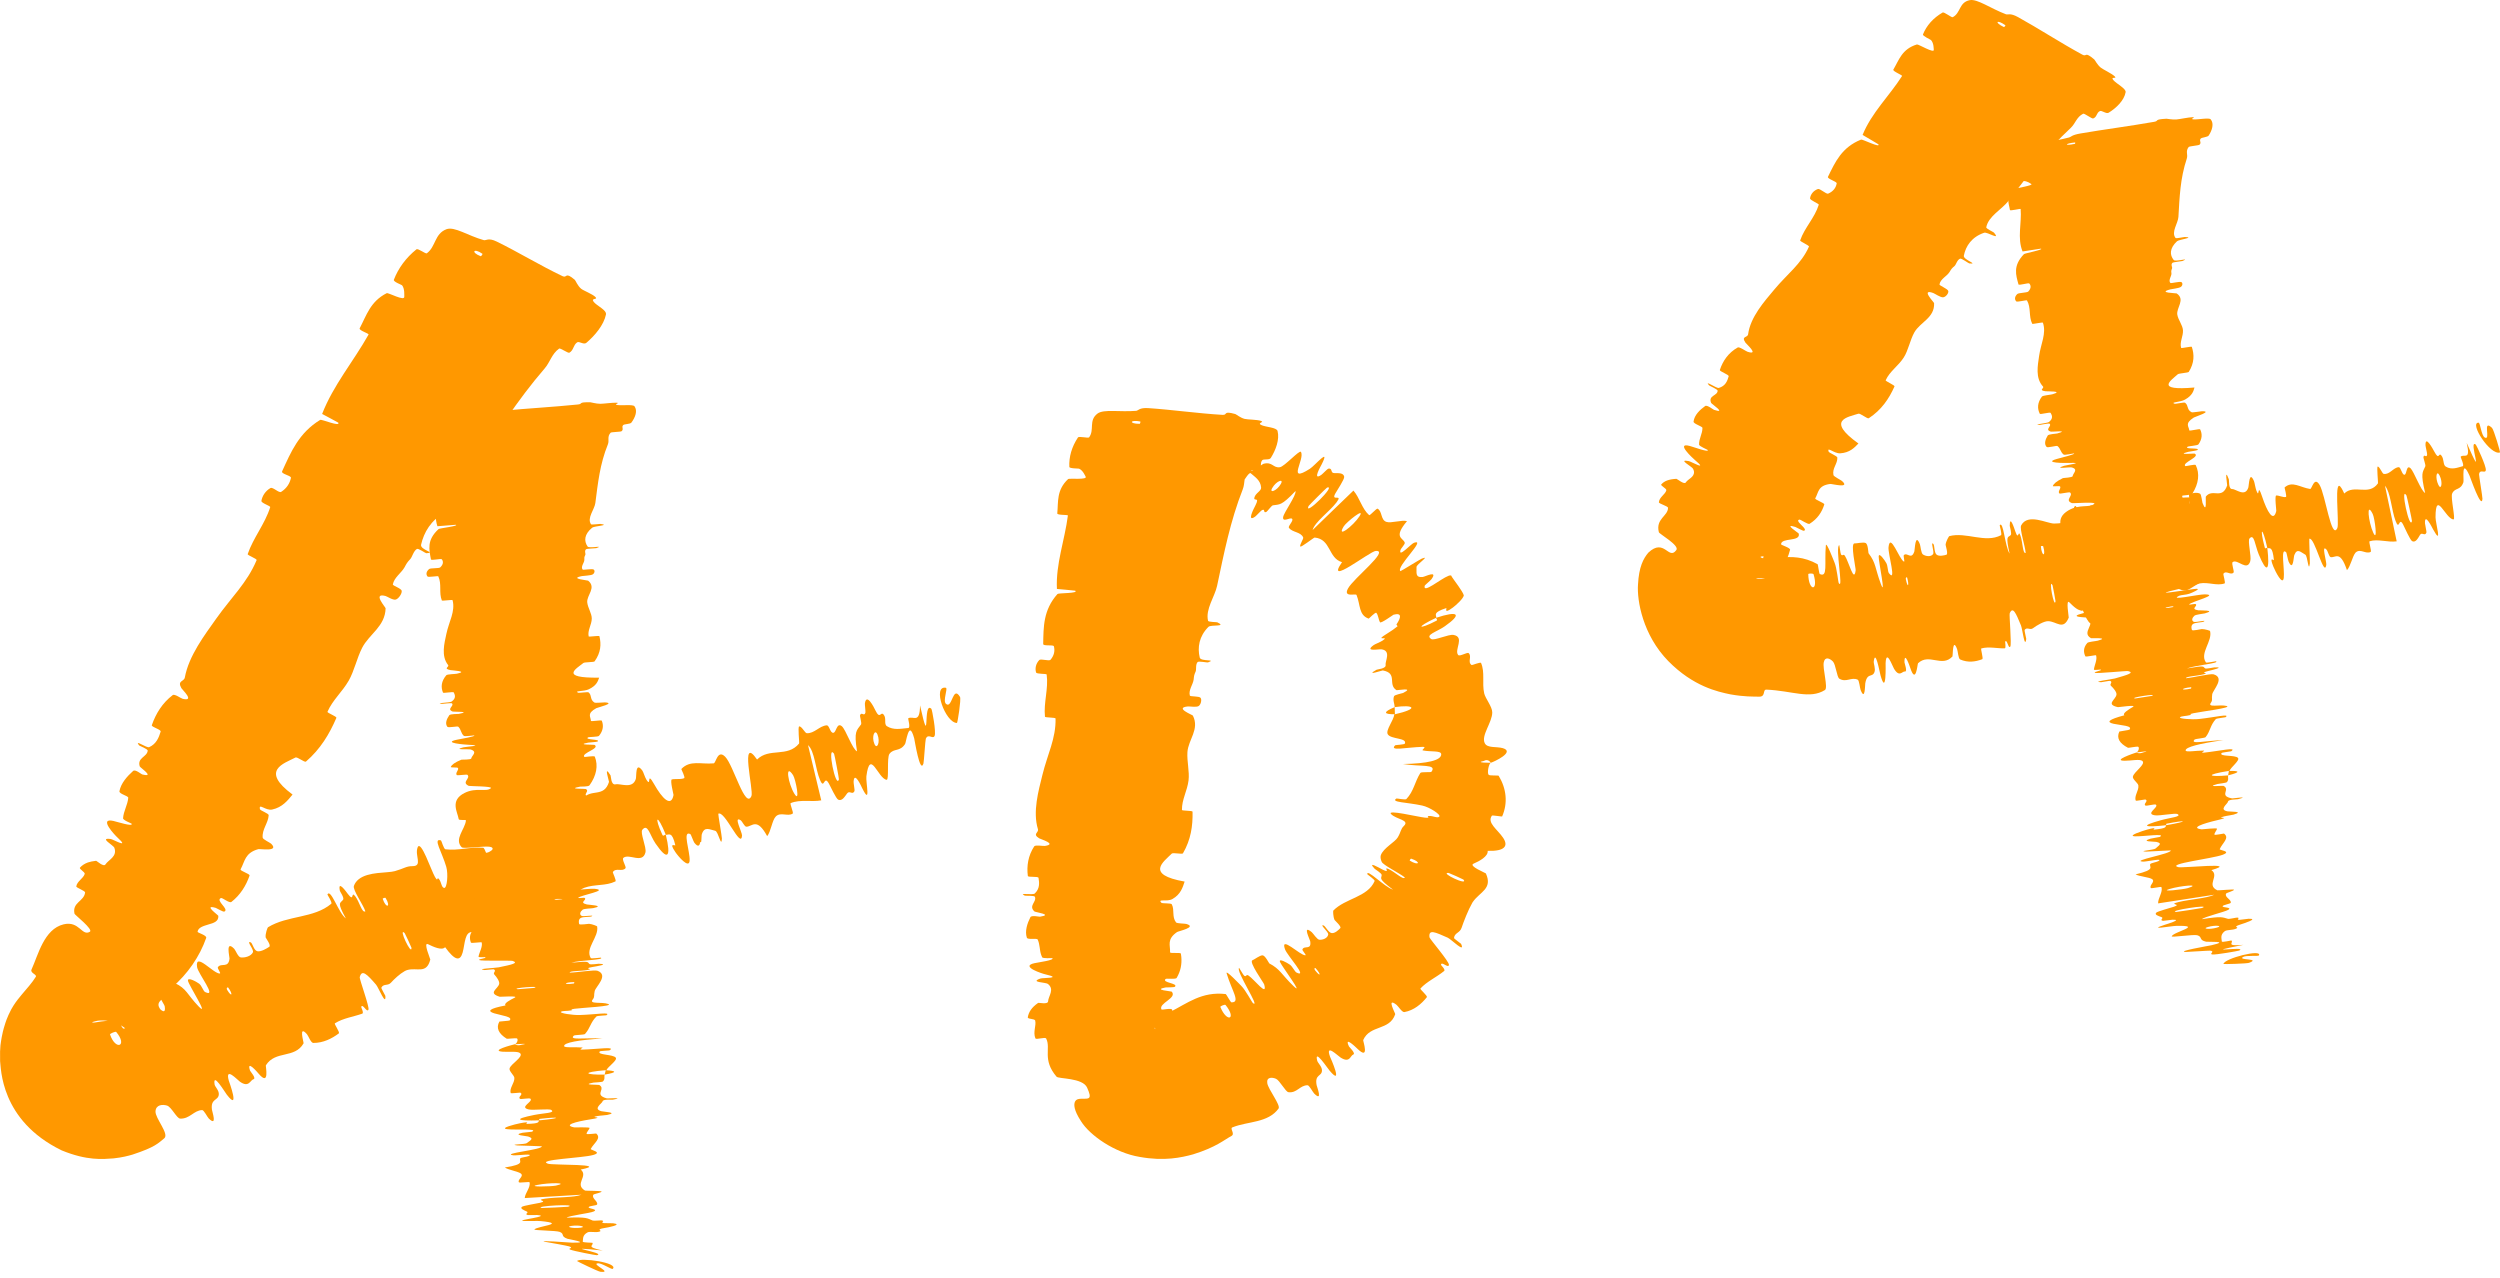 <svg width="180" height="92" viewBox="0 0 180 92" fill="none" xmlns="http://www.w3.org/2000/svg">
<path d="M43.629 22.646C43.474 23.402 42.829 24.166 42.218 24.683C42.027 24.846 41.703 24.547 41.554 24.65C41.263 24.853 41.315 25.209 40.998 25.393C40.891 25.454 40.35 25.032 40.252 25.102C39.718 25.49 39.615 26.064 39.214 26.53C37.238 28.821 35.689 31.276 34.053 33.782C33.513 34.611 32.424 35.389 32.197 36.414C32.171 36.534 32.729 36.742 32.762 36.785C33.264 37.44 32.256 36.789 32.01 36.921C31.032 37.451 30.521 38.324 30.318 39.217C30.234 39.596 31.45 39.799 30.691 39.833C30.64 39.836 30.125 39.464 30.018 39.524C29.777 39.663 29.677 40.103 29.549 40.243C29.3 40.509 29.28 40.563 29.122 40.853C28.902 41.246 28.382 41.575 28.285 42.073C28.267 42.18 28.902 42.353 28.924 42.55C28.945 42.747 28.698 43.108 28.496 43.169C28.294 43.229 27.873 42.942 27.758 42.912C26.791 42.651 27.764 43.723 27.764 43.796C27.732 45.107 26.579 45.657 26.075 46.641C25.69 47.395 25.507 48.308 25.108 49.006C24.635 49.828 23.951 50.394 23.58 51.245C23.54 51.335 24.266 51.579 24.218 51.69C23.717 52.856 23.067 53.937 22.031 54.832C21.927 54.921 21.411 54.472 21.272 54.542C20.431 54.981 18.707 55.464 21.064 57.207C20.723 57.623 20.329 58.132 19.594 58.287C19.121 58.384 18.612 57.792 18.717 58.263C18.74 58.368 19.353 58.562 19.345 58.699C19.312 59.27 18.857 59.704 18.913 60.31C18.925 60.436 19.443 60.671 19.52 60.745C20.139 61.354 18.727 61.103 18.597 61.139C17.623 61.409 17.637 62.021 17.327 62.582C17.253 62.717 18.015 62.904 17.967 63.047C17.716 63.773 17.296 64.445 16.662 64.939C16.516 65.054 16.009 64.618 15.909 64.658C15.48 64.834 16.536 65.464 16.149 65.636C16.07 65.673 15.592 65.384 15.532 65.367C14.59 65.101 15.717 65.883 15.72 65.943C15.751 66.343 15.384 66.459 15.006 66.563C14.644 66.674 14.274 66.773 14.223 67.085C14.212 67.163 14.914 67.337 14.845 67.534C14.376 68.871 13.51 70.13 12.378 71.103C12.203 71.255 11.802 70.877 11.739 70.858C10.727 70.598 11.877 71.348 11.89 71.434C11.967 72.095 10.706 72.048 11.987 73.115C11.455 73.736 11.067 74.451 10.718 75.144C10.542 75.495 10.372 75.847 10.204 76.177C10.12 76.341 10.035 76.503 9.965 76.628C9.931 76.686 9.898 76.747 9.893 76.732C9.892 76.714 9.898 76.709 9.939 76.497C9.951 76.429 9.964 76.34 9.973 76.213C9.978 76.129 9.982 76.013 9.972 75.872C9.957 75.72 9.96 75.601 9.848 75.24C9.725 74.902 9.589 74.56 9.1 74.11C8.646 73.701 8.056 73.527 7.741 73.492C7.003 73.427 6.862 73.542 6.684 73.578C6.575 73.643 6.704 73.635 6.826 73.619C6.953 73.603 7.113 73.576 7.293 73.547C7.641 73.496 8.037 73.458 8.477 73.462C8.511 73.462 8.819 74.061 8.884 74.058C9.686 74.006 9.026 73.184 8.739 71.857C8.671 71.52 9.795 72.637 9.883 72.715C10.204 73.006 10.632 73.918 10.708 73.966C11.329 74.325 9.513 71.559 9.893 71.32C9.908 71.317 10.181 71.864 10.245 71.895C10.447 71.993 10.408 71.732 10.616 71.85C11.093 72.123 12.02 73.44 11.857 72.439C11.835 72.31 10.784 70.754 11.165 70.622C11.316 70.572 11.896 70.176 12.128 70.177C12.361 70.177 12.56 70.764 12.586 70.779C13.451 71.188 13.451 71.576 14.29 72.451C15.126 73.323 13.608 70.955 13.537 70.631C13.464 70.309 14.133 70.675 14.334 70.822C14.534 70.97 14.63 71.361 14.77 71.428C15.679 71.873 14.26 70.106 14.189 69.629C14.025 68.495 15.376 70.12 15.823 70.094C15.944 70.087 15.627 69.722 15.688 69.635C15.927 69.299 16.45 69.747 16.525 69.013C16.535 68.895 16.21 67.635 16.868 68.319C16.962 68.418 17.14 68.915 17.34 68.935C17.637 68.966 18.062 68.855 18.206 68.574C18.311 68.367 17.7 67.728 18.039 67.843C18.189 67.894 18.265 68.427 18.526 68.488C18.785 68.55 19.225 68.279 19.384 68.171C19.542 68.063 19.136 67.545 19.128 67.499C19.088 67.235 19.263 66.78 19.293 66.764C20.72 65.888 22.586 66.135 23.85 65.072C23.952 64.989 23.561 64.419 23.573 64.4C23.824 63.948 24.358 65.723 24.902 66.128C24.228 64.911 24.5 65.054 24.704 64.779C24.802 64.645 24.486 64.202 24.473 64.147C24.298 63.318 24.915 64.189 25.046 64.365C25.533 65.009 25.248 64.101 25.576 64.53C25.901 64.957 26.052 65.756 26.307 65.616C26.157 65.135 25.376 64.071 25.481 63.783C25.551 63.589 25.668 63.436 25.819 63.313C26.52 62.741 27.888 62.875 28.431 62.721C29.093 62.533 29.252 62.361 29.687 62.363C30.468 62.371 29.839 61.595 30.07 61.011C30.302 60.428 31.052 62.691 31.314 63.134C31.574 63.577 31.426 63.069 31.608 63.295C31.79 63.522 31.777 63.906 31.983 63.932C32.189 63.957 32.281 62.93 32.132 62.414C31.814 61.32 31.143 60.316 31.752 60.511C31.787 60.522 31.947 61.133 32.07 61.149C33.033 61.264 33.851 60.959 34.787 61.039C34.916 61.051 35.081 61.733 35.158 61.748C35.968 61.9 35.3 60.907 35.174 59.556C35.736 61.196 36.324 62.101 36.816 61.917C37.112 61.807 36.784 61.124 36.78 60.553C36.778 60.381 37.178 60.782 37.086 60.436C36.787 59.305 36.115 58.17 36.814 58.453C36.846 58.468 37.006 59.088 37.097 59.094C37.689 59.134 37.307 57.979 37.799 57.631C38.182 57.36 39.203 57.764 39.73 57.694C40.409 59.518 40.705 58.929 40.417 57.603C40.748 57.537 41.064 57.338 41.43 57.399C41.556 57.419 41.685 57.972 41.72 58.025C42.257 58.843 41.936 57.569 41.986 57.496C42.545 56.756 43.486 57.462 43.849 56.295C43.861 56.253 43.431 54.971 43.96 55.827C43.996 55.886 43.98 56.549 44.325 56.471C44.673 56.392 45.542 56.842 45.78 56.084C45.839 55.901 45.727 54.771 46.254 55.489C46.325 55.587 46.429 55.962 46.548 56.148C46.93 56.738 46.517 55.434 47.095 56.456C47.669 57.48 48.324 58.163 48.494 57.239C48.5 57.212 48.224 56.158 48.374 56.118C48.452 56.098 48.547 56.094 48.648 56.094C48.86 56.088 49.098 56.1 49.255 56.032C49.366 55.982 49.041 55.388 49.056 55.369C49.688 54.707 50.462 55.043 51.384 54.962C51.552 54.949 51.663 53.922 52.215 54.488C52.819 55.108 53.664 58.317 54.104 57.313C54.276 56.914 53.235 52.833 54.508 54.687C55.386 53.81 56.685 54.561 57.534 53.534C57.572 53.488 57.423 52.317 57.545 52.302C57.726 52.281 57.956 52.786 58.087 52.791C58.636 52.822 59.002 52.259 59.521 52.224C59.717 52.211 59.764 52.778 59.995 52.763C60.222 52.749 60.236 51.989 60.608 52.285C60.892 52.512 61.38 53.97 61.706 54.095C61.469 52.614 61.681 52.609 61.996 52.159C62.056 52.072 61.899 51.568 61.923 51.5C62.023 51.212 62.219 51.62 62.31 51.31C62.332 51.236 62.258 50.729 62.273 50.639C62.39 49.859 62.936 50.946 63.023 51.137C63.372 51.858 63.399 51.182 63.624 51.455C63.849 51.728 63.62 52.136 63.861 52.288C64.329 52.583 64.847 52.468 65.296 52.427C65.332 52.423 65.362 52.421 65.392 52.419C65.578 52.401 65.365 51.739 65.389 51.721C65.743 51.501 66.231 52.166 66.242 50.788C67.017 54.234 66.419 50.417 67.058 51.033C67.109 51.083 67.416 52.72 67.29 52.987C67.162 53.254 66.835 52.777 66.659 53.188C66.62 53.284 66.522 54.875 66.488 54.975C66.238 55.756 65.857 53.295 65.822 53.162C65.605 52.373 65.461 52.535 65.355 52.863C65.261 53.132 65.204 53.511 65.166 53.568C64.788 54.15 64.367 53.85 64.043 54.276C63.835 54.551 64.03 56.17 63.838 56.146C63.214 56.066 62.646 53.85 62.38 55.888C62.324 56.324 62.73 58.062 62.079 56.75C62.039 56.667 61.502 55.458 61.459 56.29C61.454 56.395 61.548 56.906 61.526 56.954C61.38 57.268 61.171 56.886 60.995 57.123C60.819 57.359 60.63 57.7 60.355 57.579C60.191 57.507 59.792 56.606 59.666 56.392C59.309 55.774 59.356 56.914 59.036 56.142C58.706 55.368 58.661 54.079 58.177 53.648C58.497 54.959 58.812 56.307 59.13 57.626C58.431 57.757 57.626 57.538 56.932 57.823C56.846 57.86 57.159 58.521 57.074 58.578C56.723 58.813 56.207 58.442 55.862 58.782C55.591 59.049 55.502 59.897 55.236 60.202C54.492 58.831 54.167 59.513 53.746 59.524C53.597 59.529 53.457 59.141 53.316 59.051C52.787 58.723 53.445 59.931 53.427 60.169C53.347 61.184 52.186 58.322 51.717 58.59C51.693 58.603 51.983 60.26 51.977 60.373C51.947 61.105 51.717 59.859 51.498 59.816C51.098 59.737 50.725 59.465 50.531 60.064C50.505 60.145 50.516 60.409 50.486 60.612C50.471 60.616 50.429 60.636 50.414 60.64C50.374 60.881 50.274 61.033 49.995 60.679C49.928 60.593 49.749 60.079 49.713 60.059C49.096 59.727 49.696 61.327 49.653 61.963C49.618 62.596 48.815 61.638 48.623 61.346C48.115 60.597 48.643 60.937 48.622 60.852C48.386 59.843 48.179 60.111 47.939 60.108C47.319 58.55 47.062 58.754 47.692 60.112C47.762 60.26 47.871 60.052 47.939 60.108C48.331 61.718 48.09 62.033 47.195 60.727C46.779 60.113 46.643 59.267 46.248 59.742C46.069 59.957 46.562 61.005 46.472 61.375C46.26 62.22 45.298 61.429 44.888 61.762C44.738 61.884 45.125 62.414 45.031 62.517C44.785 62.792 44.344 62.45 44.123 62.792C44.103 62.824 44.402 63.418 44.31 63.462C43.608 63.806 42.832 63.645 42.073 63.919C41.706 64.052 41.187 64.64 40.787 64.716C40.092 64.85 38.949 64.262 38.48 64.698C38.175 64.979 38.497 65.563 38.509 66.043C38.535 66.972 37.437 65.725 37.274 65.529C37.269 65.523 37.519 65.255 37.229 65.005C36.87 64.387 37.276 65.525 37.274 65.529C37.169 65.403 36.499 65.511 36.425 65.678C36.385 65.769 36.658 66.334 36.633 66.371C36.028 67.222 35.285 67.703 34.359 67.779C34.34 67.773 34.086 67.119 34.044 67.115C33.45 67.03 33.486 67.949 33.31 68.582C33.131 69.216 32.769 69.191 32.048 68.196C31.823 68.463 31.192 68.166 30.819 67.983C30.447 67.8 30.991 69.052 30.982 69.086C30.71 70.167 30.019 69.632 29.313 69.845C29.256 69.862 29.194 69.89 29.128 69.927C28.788 70.115 28.375 70.5 28.148 70.754C27.925 71.002 27.614 70.802 27.456 71.113C27.435 71.155 27.747 71.677 27.747 71.704C27.803 72.493 27.256 71.104 27.077 70.897C26.429 70.146 26.052 69.763 25.902 70.353C25.865 70.489 26.618 72.508 26.529 72.697C26.405 72.941 26.122 72.223 26.004 72.496C25.994 72.519 26.218 72.935 26.082 72.983C25.465 73.207 24.7 73.305 24.116 73.677C24.036 73.725 24.5 74.327 24.391 74.408C23.886 74.785 23.27 75.094 22.555 75.092C22.38 75.088 22.205 74.584 22.101 74.464C21.462 73.74 21.887 75.075 21.857 75.122C21.208 76.246 19.835 75.607 19.143 76.702C19.111 76.761 19.441 78.274 18.616 77.299C18.561 77.234 17.717 76.236 18.006 77.091C18.024 77.145 18.48 77.645 18.246 77.707C18.015 77.767 17.924 78.34 17.275 77.882C17.074 77.735 16.191 76.767 16.471 77.799C16.493 77.869 17.31 80.089 16.329 78.814C16.167 78.605 15.306 77.147 15.45 78.079C15.479 78.259 15.786 78.513 15.754 78.81C15.712 79.264 15.15 79.08 15.26 79.902C15.277 80.049 15.669 81.159 15.03 80.53C14.929 80.432 14.683 79.919 14.553 79.926C13.952 79.945 13.668 80.57 12.971 80.54C12.726 80.53 12.341 79.694 12.024 79.601C11.712 79.506 11.221 79.526 11.196 80.023C11.174 80.517 12.181 81.62 11.838 81.948C11.396 82.307 11.184 82.592 9.54 83.131C9.228 83.222 8.812 83.335 8.174 83.404C7.392 83.46 6.274 83.58 4.448 82.831C-0.02 80.665 0.081 76.841 0.007 76.4C-0.022 75.28 0.069 75.051 0.124 74.672C0.156 74.498 0.185 74.374 0.206 74.284C0.23 74.187 0.253 74.1 0.275 74.02C0.447 73.429 0.527 73.279 0.612 73.076C0.76 72.747 0.867 72.568 0.969 72.406C1.174 72.084 1.361 71.858 1.553 71.626C1.928 71.181 2.299 70.779 2.576 70.333C2.686 70.158 2.148 70.067 2.272 69.8C2.742 68.783 3.163 66.892 4.582 66.552C5.717 66.282 5.887 67.429 6.468 67.089C6.745 66.925 5.383 65.872 5.365 65.79C5.181 64.965 6.055 64.903 6.127 64.261C6.14 64.132 5.476 63.923 5.493 63.817C5.544 63.458 5.996 63.249 6.097 62.93C6.142 62.784 5.663 62.569 5.763 62.464C5.903 62.31 6.08 62.188 6.328 62.097C6.489 62.043 6.681 62.004 6.915 61.978C6.968 61.972 7.457 62.448 7.591 62.24C7.809 61.898 8.467 61.679 8.233 61.039C8.162 60.848 7.1 60.294 7.972 60.408C8.154 60.433 9.396 61.161 8.447 60.291C8.288 60.148 7.064 58.864 8.155 59.105C8.441 59.17 9.573 59.542 9.484 59.312C9.468 59.278 8.855 59.063 8.861 58.913C8.897 58.386 9.187 57.973 9.234 57.441C9.246 57.298 8.563 57.169 8.6 56.965C8.703 56.397 9.154 55.892 9.587 55.506C9.744 55.371 10.174 55.742 10.233 55.757C11.204 56.003 10.094 55.281 10.06 55.178C9.866 54.552 10.586 54.505 10.635 54.052C10.651 53.926 10.053 53.714 10.014 53.667C9.641 53.197 10.56 53.877 10.742 53.795C11.256 53.566 11.436 53.105 11.566 52.678C11.614 52.519 10.882 52.348 10.932 52.21C11.222 51.374 11.691 50.615 12.435 50.047C12.576 49.942 13.029 50.287 13.158 50.316C14.059 50.525 13.125 49.667 13.057 49.545C12.746 48.988 13.25 49.092 13.308 48.778C13.593 47.218 14.733 45.722 15.569 44.541C16.654 43.006 17.785 41.976 18.476 40.332C18.52 40.228 17.805 39.987 17.834 39.894C18.246 38.7 19.071 37.735 19.455 36.519C19.488 36.42 18.791 36.228 18.822 36.059C18.881 35.709 19.113 35.344 19.471 35.141C19.645 35.041 20.081 35.52 20.245 35.414C20.627 35.169 20.863 34.821 20.947 34.41C20.981 34.235 20.22 34.134 20.314 33.932C20.946 32.548 21.516 31.169 23.053 30.232C23.159 30.168 24.508 30.76 24.359 30.432C24.004 30.23 23.577 30.012 23.193 29.805C23.996 27.733 25.451 26.022 26.535 24.089C26.581 24.008 25.814 23.794 25.899 23.634C26.388 22.709 26.663 21.705 27.841 21.11C27.957 21.05 29.15 21.726 29.109 21.353C29.101 21.287 29.154 20.783 28.946 20.538C28.913 20.503 28.305 20.287 28.358 20.143C28.676 19.314 29.23 18.558 29.981 17.954C30.103 17.857 30.64 18.303 30.732 18.237C31.383 17.764 31.28 16.831 32.145 16.504C32.725 16.287 33.695 16.977 34.837 17.291C34.998 17.335 35.152 17.094 35.758 17.39C37.283 18.133 38.871 19.106 40.504 19.884C40.856 20.051 40.657 19.52 41.391 20.152C41.439 20.195 41.59 20.584 41.843 20.79C42.018 20.933 42.666 21.172 42.873 21.387C43.08 21.602 42.52 21.433 42.742 21.728C42.967 22.024 43.693 22.319 43.629 22.646ZM29.136 67.181C28.631 66.697 29.643 68.873 29.628 68.243C29.626 68.21 29.162 67.204 29.136 67.181ZM57.102 55.812C56.494 54.889 56.749 56.442 57.2 57.157C57.641 57.876 57.282 56.093 57.102 55.812ZM60.051 54.266C59.512 53.526 60.181 56.864 60.403 56.114C60.416 56.072 60.082 54.309 60.051 54.266ZM34.612 18.449C34.642 18.46 34.763 18.293 34.737 18.274C34.109 17.828 33.867 18.164 34.612 18.449ZM63.177 52.884C62.998 52.444 62.728 53.02 62.958 53.565C63.141 54.003 63.401 53.431 63.177 52.884ZM16.425 71.099C16.404 71.07 16.26 71.118 16.365 71.29C16.704 71.846 16.788 71.584 16.425 71.099ZM68.9 52.054C68.059 52.041 67.104 49.345 68.097 49.518C68.275 49.551 67.859 50.459 68.112 50.678C68.564 51.079 68.593 49.294 69.122 50.18C69.213 50.343 68.945 52.061 68.899 52.058C68.899 52.057 68.899 52.056 68.9 52.054ZM27.758 64.645C27.74 64.618 27.544 64.679 27.554 64.71C27.788 65.443 28.179 65.322 27.758 64.645ZM8.366 74.298C8.32 74.248 7.9 74.422 7.921 74.481C8.331 75.686 9.22 75.315 8.366 74.298ZM39.755 57.739C39.691 56.944 39.911 56.764 40.416 57.603C40.191 57.633 39.979 57.705 39.755 57.739Z" fill="#FF9800"/>
<path d="M45.682 29.25C45.921 29.578 45.738 30.053 45.462 30.425C45.377 30.542 44.949 30.524 44.871 30.606C44.719 30.767 44.938 30.885 44.755 31.047C44.692 31.101 44.015 31.1 43.965 31.155C43.692 31.456 43.886 31.702 43.768 31.993C43.184 33.428 43.05 34.802 42.865 36.218C42.805 36.686 42.245 37.297 42.552 37.746C42.589 37.799 43.175 37.715 43.225 37.721C43.983 37.821 42.788 37.87 42.64 37.991C42.053 38.473 42.04 38.955 42.304 39.346C42.417 39.512 43.572 39.234 42.931 39.468C42.888 39.484 42.258 39.494 42.196 39.548C42.055 39.67 42.185 39.866 42.142 39.955C42.058 40.126 42.067 40.153 42.073 40.307C42.076 40.52 41.787 40.797 41.949 41.01C41.985 41.055 42.621 40.936 42.736 41.003C42.852 41.07 42.816 41.278 42.67 41.36C42.525 41.441 42.018 41.456 41.904 41.478C40.937 41.663 42.309 41.779 42.345 41.807C42.962 42.311 42.234 42.852 42.281 43.368C42.319 43.76 42.61 44.161 42.608 44.538C42.602 44.987 42.288 45.393 42.385 45.823C42.395 45.868 43.144 45.749 43.158 45.804C43.297 46.391 43.266 46.982 42.809 47.62C42.762 47.684 42.093 47.666 42.007 47.733C41.495 48.143 40.237 48.828 43.139 48.791C43.048 49.048 42.958 49.357 42.396 49.627C42.034 49.801 41.301 49.727 41.624 49.874C41.696 49.907 42.323 49.801 42.383 49.855C42.636 50.082 42.454 50.368 42.802 50.585C42.874 50.629 43.439 50.566 43.542 50.572C44.378 50.619 43.031 50.936 42.935 50.988C42.224 51.381 42.536 51.595 42.545 51.901C42.546 51.972 43.299 51.822 43.328 51.888C43.468 52.228 43.435 52.606 43.128 52.981C43.057 53.065 42.404 53.05 42.337 53.093C42.051 53.282 43.277 53.211 43.026 53.389C42.975 53.427 42.419 53.457 42.359 53.468C41.411 53.645 42.773 53.608 42.804 53.629C43.239 53.895 41.843 54.217 42.069 54.495C42.097 54.528 42.792 54.387 42.829 54.484C43.08 55.127 42.948 55.84 42.444 56.544C42.366 56.653 41.833 56.626 41.769 56.638C40.763 56.83 42.129 56.779 42.183 56.808C42.574 57.036 41.454 57.377 43.09 57.416C42.624 58.574 43.63 59.594 42.274 60.817C42.258 60.833 41.586 60.866 41.558 60.896C41.211 61.265 42.246 61.11 43.539 61.221C43.863 61.249 42.341 61.552 42.23 61.577C41.819 61.667 40.818 61.697 40.739 61.723C40.12 61.928 43.414 61.618 43.433 61.821C43.428 61.828 42.819 61.853 42.76 61.876C42.575 61.945 42.821 61.977 42.617 62.048C42.144 62.211 40.546 62.393 41.494 62.495C41.617 62.508 43.483 62.31 43.411 62.502C43.381 62.578 43.441 62.897 43.327 62.998C43.214 63.098 42.606 63.089 42.581 63.097C41.805 63.408 41.467 63.345 40.298 63.568C39.134 63.791 41.933 63.514 42.25 63.537C42.566 63.56 41.925 63.797 41.7 63.861C41.475 63.925 41.088 63.903 40.962 63.954C40.139 64.287 42.363 63.947 42.815 63.994C43.886 64.104 41.821 64.44 41.633 64.641C41.582 64.695 42.052 64.614 42.1 64.654C42.285 64.814 41.645 64.971 42.257 65.122C42.357 65.147 43.62 65.201 42.712 65.385C42.581 65.412 42.06 65.414 41.95 65.499C41.786 65.627 41.69 65.838 41.874 65.942C42.01 66.019 42.854 65.844 42.599 65.978C42.484 66.038 41.977 65.99 41.805 66.098C41.632 66.206 41.674 66.438 41.699 66.527C41.725 66.616 42.368 66.51 42.412 66.514C42.666 66.537 42.993 66.684 42.993 66.699C43.139 67.463 42.11 68.269 42.535 68.983C42.568 69.039 43.247 68.941 43.259 68.949C43.562 69.123 41.733 69.123 41.138 69.314C42.522 69.174 42.278 69.279 42.442 69.41C42.523 69.472 43.056 69.389 43.111 69.39C43.935 69.422 42.888 69.584 42.675 69.621C41.889 69.757 42.831 69.749 42.305 69.841C41.784 69.932 40.996 69.894 41.018 70.029C41.517 70.024 42.804 69.811 43.023 69.896C43.851 70.212 42.897 71.034 42.818 71.354C42.74 71.675 42.839 71.76 42.676 71.963C42.381 72.324 43.332 72.119 43.79 72.287C44.247 72.454 41.873 72.558 41.367 72.631C40.861 72.704 41.387 72.69 41.111 72.75C40.835 72.809 40.482 72.762 40.385 72.855C40.287 72.948 41.211 73.098 41.745 73.081C42.877 73.048 44.05 72.838 43.654 73.102C43.631 73.117 43.005 73.128 42.947 73.183C42.502 73.623 42.506 74.022 42.116 74.449C42.062 74.509 41.366 74.519 41.326 74.555C40.912 74.922 42.068 74.704 43.38 74.771C41.651 74.879 40.605 75.069 40.615 75.314C40.621 75.461 41.372 75.371 41.911 75.42C42.074 75.434 41.566 75.584 41.922 75.573C43.085 75.538 44.373 75.327 43.879 75.629C43.855 75.642 43.218 75.66 43.183 75.703C42.953 75.975 44.167 75.901 44.337 76.156C44.469 76.348 43.764 76.801 43.664 77.049C41.724 77.209 42.188 77.397 43.532 77.373C43.49 77.527 43.581 77.699 43.409 77.865C43.351 77.923 42.786 77.936 42.726 77.948C41.783 78.13 43.09 78.087 43.144 78.116C43.366 78.252 43.323 78.397 43.274 78.537C43.207 78.74 43.13 78.934 43.703 79.087C43.739 79.097 45.087 79.002 44.112 79.178C44.044 79.189 43.422 79.128 43.388 79.293C43.354 79.451 42.659 79.837 43.302 80.008C43.457 80.051 44.562 80.097 43.717 80.277C43.602 80.302 43.214 80.318 43.001 80.357C42.322 80.481 43.687 80.409 42.537 80.589C41.387 80.77 40.535 81.015 41.352 81.174C41.376 81.179 42.46 81.142 42.449 81.214C42.43 81.327 42.219 81.519 42.236 81.638C42.245 81.695 42.912 81.603 42.925 81.612C43.332 81.96 42.758 82.3 42.532 82.725C42.489 82.799 43.422 82.957 42.71 83.159C41.932 83.384 38.627 83.481 39.441 83.784C39.766 83.911 43.958 83.776 41.814 84.207C42.391 84.699 41.318 85.244 42.121 85.721C42.156 85.742 43.327 85.731 43.316 85.792C43.295 85.879 42.753 85.961 42.721 86.022C42.573 86.272 43.054 86.481 42.995 86.716C42.974 86.811 42.408 86.811 42.382 86.92C42.357 87.031 43.103 87.053 42.752 87.225C42.484 87.354 40.97 87.522 40.799 87.673C42.297 87.617 42.271 87.718 42.673 87.879C42.751 87.912 43.271 87.856 43.335 87.871C43.606 87.933 43.176 88.008 43.47 88.063C43.541 88.077 44.053 88.064 44.14 88.075C44.897 88.165 43.748 88.384 43.547 88.412C42.787 88.535 43.453 88.591 43.153 88.68C42.853 88.767 42.478 88.638 42.296 88.736C41.919 88.946 41.995 89.197 41.959 89.395C41.947 89.475 42.633 89.467 42.647 89.479C42.807 89.681 42.067 89.756 43.403 90.04C39.898 89.676 43.73 90.198 42.98 90.376C42.919 90.39 41.284 90.072 41.055 89.972C40.825 89.876 41.353 89.876 40.986 89.741C40.902 89.703 39.363 89.426 39.269 89.415C38.541 89.272 41.022 89.468 41.159 89.47C42.636 89.504 40.968 89.226 40.853 89.192C40.329 88.999 40.681 88.856 40.302 88.697C40.056 88.596 38.426 88.596 38.475 88.522C38.637 88.288 40.907 88.111 38.928 87.918C38.505 87.877 36.727 88.005 38.119 87.751C38.207 87.733 39.481 87.532 38.667 87.481C38.564 87.474 38.046 87.5 38.002 87.487C37.715 87.403 38.125 87.32 37.921 87.226C37.718 87.133 37.415 87.014 37.584 86.888C37.685 86.809 38.645 86.653 38.879 86.601C39.553 86.45 38.43 86.42 39.251 86.302C40.075 86.183 41.342 86.23 41.866 86.02C40.519 86.103 39.137 86.18 37.782 86.26C37.805 85.89 38.215 85.499 38.127 85.122C38.114 85.075 37.395 85.177 37.363 85.128C37.233 84.933 37.734 84.71 37.512 84.501C37.337 84.349 36.557 84.224 36.35 84.058C37.88 83.821 37.338 83.612 37.462 83.403C37.505 83.331 37.917 83.302 38.047 83.242C38.528 83.016 37.175 83.215 36.957 83.183C36.027 83.049 39.103 82.781 39.006 82.532C39.002 82.519 37.348 82.485 37.244 82.473C36.566 82.389 37.813 82.403 37.927 82.306C38.136 82.127 38.518 81.982 38.021 81.827C37.874 81.782 36.84 81.728 37.622 81.559C37.725 81.536 38.268 81.499 38.298 81.485C38.811 81.236 37.106 81.372 36.52 81.302C35.933 81.231 37.093 80.944 37.429 80.877C38.297 80.705 37.81 80.921 37.896 80.921C38.926 80.9 38.737 80.771 38.816 80.667C40.485 80.513 40.373 80.38 38.89 80.556C38.728 80.576 38.891 80.641 38.816 80.667C37.17 80.717 36.947 80.581 38.463 80.277C39.174 80.134 40.018 80.142 39.69 79.916C39.542 79.813 38.396 79.951 38.074 79.881C37.34 79.721 38.388 79.337 38.199 79.112C38.13 79.031 37.508 79.169 37.439 79.115C37.407 79.09 37.394 79.064 37.394 79.037C37.394 78.916 37.672 78.779 37.461 78.669C37.437 78.657 36.781 78.748 36.769 78.7C36.661 78.344 37.056 77.983 37.035 77.608C37.025 77.427 36.633 77.116 36.69 76.925C36.785 76.592 37.708 76.098 37.451 75.833C37.286 75.665 36.631 75.761 36.175 75.722C35.292 75.646 36.828 75.243 37.066 75.186C37.074 75.184 37.243 75.329 37.574 75.216C38.275 75.106 37.069 75.187 37.066 75.186C37.22 75.149 37.342 74.816 37.211 74.762C37.139 74.733 36.516 74.806 36.49 74.791C35.896 74.425 35.7 74.009 35.955 73.553C35.967 73.545 36.667 73.496 36.686 73.477C36.976 73.205 36.108 73.12 35.583 72.959C35.058 72.797 35.214 72.618 36.402 72.391C36.238 72.251 36.749 71.987 37.06 71.831C37.37 71.677 36.009 71.776 35.981 71.767C35.091 71.493 35.851 71.211 35.941 70.846C35.986 70.67 35.76 70.345 35.595 70.169C35.462 70.031 35.773 69.912 35.557 69.793C35.529 69.777 34.925 69.848 34.901 69.844C34.164 69.757 35.65 69.701 35.911 69.647C36.863 69.452 37.369 69.338 36.9 69.183C36.792 69.147 34.65 69.201 34.519 69.13C34.351 69.037 35.119 69.011 34.924 68.915C34.908 68.907 34.437 68.95 34.452 68.879C34.514 68.545 34.759 68.182 34.683 67.854C34.674 67.809 33.932 67.932 33.907 67.868C33.792 67.57 33.79 67.221 34.114 66.898C34.196 66.817 34.724 66.818 34.877 66.788C35.809 66.609 34.431 66.589 34.403 66.569C33.7 66.079 34.899 65.547 34.262 65.044C34.225 65.017 32.74 64.909 33.987 64.696C34.07 64.681 35.346 64.466 34.459 64.45C34.404 64.449 33.748 64.572 33.806 64.452C33.863 64.333 33.406 64.191 34.119 63.975C34.344 63.906 35.616 63.68 34.581 63.624C34.509 63.62 32.18 63.596 33.767 63.377C34.028 63.342 35.716 63.209 34.836 63.109C34.665 63.09 34.294 63.184 34.052 63.116C33.678 63.013 34.114 62.793 33.348 62.694C33.213 62.677 32.058 62.655 32.918 62.482C33.053 62.455 33.618 62.435 33.677 62.378C33.958 62.107 33.559 61.881 33.926 61.596C34.056 61.495 34.97 61.461 35.206 61.347C35.442 61.233 35.66 61.023 35.235 60.964C34.811 60.904 33.369 61.136 33.241 61.002C32.682 60.422 33.478 59.71 33.548 59.078C33.559 58.983 33.046 59.105 33.025 58.969C32.942 58.464 32.379 57.631 33.444 57.095C34.296 56.665 35.008 57.051 35.344 56.75C35.504 56.604 33.805 56.61 33.749 56.583C33.183 56.319 33.912 56.046 33.658 55.79C33.606 55.737 32.927 55.853 32.89 55.807C32.757 55.652 33.047 55.451 32.977 55.297C32.944 55.228 32.423 55.287 32.458 55.218C32.535 55.053 32.742 54.894 33.218 54.699C33.262 54.681 33.919 54.718 33.933 54.601C33.954 54.411 34.417 54.138 33.9 53.966C33.744 53.915 32.551 54.017 33.363 53.807C33.532 53.763 34.968 53.675 33.716 53.623C33.508 53.614 31.815 53.49 32.88 53.263C33.16 53.204 34.325 53.012 34.134 52.951C34.103 52.943 33.466 53.041 33.398 52.983C33.169 52.778 33.217 52.537 32.996 52.324C32.936 52.267 32.281 52.417 32.212 52.33C32.023 52.093 32.164 51.762 32.35 51.495C32.42 51.397 32.975 51.413 33.034 51.401C33.997 51.209 32.679 51.261 32.599 51.233C32.122 51.054 32.724 50.833 32.543 50.645C32.495 50.593 31.873 50.687 31.816 50.681C31.261 50.613 32.392 50.601 32.51 50.517C32.843 50.282 32.772 50.057 32.674 49.856C32.637 49.782 31.919 49.931 31.894 49.865C31.734 49.471 31.767 49.048 32.133 48.618C32.203 48.537 32.766 48.535 32.892 48.508C33.776 48.324 32.544 48.273 32.425 48.247C31.881 48.13 32.369 48.022 32.264 47.886C31.744 47.225 31.995 46.318 32.139 45.639C32.324 44.749 32.796 44.029 32.586 43.214C32.574 43.162 31.835 43.28 31.814 43.236C31.584 42.664 31.824 42.066 31.558 41.497C31.538 41.45 30.839 41.581 30.782 41.508C30.661 41.359 30.682 41.154 30.893 40.974C30.995 40.886 31.608 40.939 31.698 40.851C31.909 40.649 31.942 40.449 31.813 40.27C31.756 40.195 31.046 40.379 31.029 40.275C30.895 39.573 30.71 38.887 31.581 38.09C31.641 38.035 33.102 37.864 32.812 37.784C32.405 37.812 31.927 37.854 31.492 37.889C31.168 36.876 31.586 35.811 31.574 34.77C31.574 34.726 30.804 34.869 30.799 34.785C30.768 34.295 30.511 33.838 31.239 33.271C31.31 33.215 32.678 33.121 32.458 32.993C32.419 32.971 32.217 32.766 31.916 32.735C31.87 32.731 31.236 32.827 31.212 32.758C31.079 32.354 31.187 31.909 31.54 31.463C31.598 31.392 32.283 31.403 32.331 31.351C32.662 30.984 32.114 30.664 32.702 30.29C33.098 30.038 34.279 30.015 35.423 29.8C35.585 29.77 35.599 29.635 36.27 29.569C37.959 29.404 39.814 29.307 41.613 29.123C42.001 29.084 41.567 28.942 42.514 28.965C42.577 28.967 42.9 29.069 43.22 29.073C43.442 29.076 44.122 28.977 44.407 28.997C44.693 29.018 44.124 29.117 44.461 29.163C44.803 29.209 45.577 29.108 45.682 29.25ZM38.447 71.131C39.09 70.955 36.697 71.144 37.281 71.224C37.312 71.227 38.416 71.14 38.447 71.131ZM40.02 85.365C41.065 85.138 39.504 85.146 38.697 85.313C37.89 85.479 39.703 85.433 40.02 85.365ZM40.894 86.886C41.717 86.658 38.318 86.835 39.015 86.977C39.055 86.986 40.846 86.899 40.894 86.886ZM35.798 30.301C35.83 30.296 35.853 30.198 35.821 30.199C35.057 30.214 35.013 30.41 35.798 30.301ZM41.796 88.395C42.255 88.335 41.721 88.182 41.15 88.264C40.691 88.328 41.224 88.467 41.796 88.395ZM40.466 64.747C40.502 64.742 40.528 64.671 40.327 64.69C39.678 64.751 39.87 64.83 40.466 64.747ZM41.548 90.794C41.768 90.527 44.571 90.91 44.118 91.357C44.038 91.427 43.312 90.918 43.036 90.959C42.542 91.008 44.183 91.67 43.221 91.566C43.047 91.541 41.53 90.806 41.544 90.793C41.545 90.793 41.547 90.794 41.548 90.794ZM41.314 70.814C41.345 70.809 41.367 70.711 41.335 70.711C40.572 70.724 40.528 70.923 41.314 70.814ZM41.598 60.618C41.664 60.607 41.708 60.381 41.646 60.38C40.394 60.373 40.302 60.829 41.598 60.618ZM43.613 77.057C44.385 77.095 44.486 77.21 43.533 77.372C43.576 77.267 43.575 77.164 43.613 77.057Z" fill="#FF9800"/>
<path d="M91.984 31.031C92.142 31.643 91.854 32.406 91.498 32.972C91.388 33.15 90.972 33.02 90.876 33.142C90.691 33.379 90.879 33.63 90.662 33.861C90.588 33.938 89.925 33.779 89.862 33.861C89.526 34.307 89.659 34.77 89.477 35.235C88.575 37.53 88.13 39.825 87.63 42.182C87.466 42.956 86.779 43.862 86.98 44.697C87.004 44.794 87.598 44.785 87.645 44.807C88.366 45.149 87.184 44.96 87.011 45.131C86.328 45.812 86.209 46.621 86.381 47.346C86.456 47.654 87.651 47.445 86.97 47.696C86.924 47.713 86.304 47.588 86.23 47.665C86.066 47.84 86.15 48.199 86.089 48.341C85.969 48.613 85.971 48.66 85.944 48.923C85.901 49.281 85.557 49.683 85.669 50.083C85.695 50.168 86.345 50.108 86.444 50.247C86.543 50.387 86.463 50.73 86.303 50.835C86.142 50.94 85.642 50.852 85.524 50.864C84.535 50.962 85.857 51.469 85.886 51.522C86.386 52.504 85.556 53.256 85.495 54.147C85.45 54.814 85.654 55.557 85.575 56.192C85.479 56.951 85.087 57.577 85.1 58.313C85.1 58.392 85.862 58.349 85.864 58.446C85.886 59.468 85.743 60.455 85.175 61.436C85.117 61.532 84.461 61.366 84.364 61.461C83.783 62.048 82.421 62.965 85.293 63.474C85.159 63.879 85.018 64.387 84.419 64.728C84.033 64.954 83.32 64.687 83.616 64.998C83.682 65.068 84.319 65.009 84.37 65.111C84.584 65.534 84.36 65.996 84.673 66.412C84.738 66.497 85.307 66.494 85.408 66.522C86.229 66.754 84.85 67.038 84.748 67.107C83.989 67.636 84.271 68.042 84.244 68.559C84.237 68.677 85.003 68.552 85.024 68.664C85.037 68.742 85.047 68.82 85.055 68.897C85.1 69.419 85.009 69.921 84.72 70.408C84.644 70.534 83.993 70.425 83.924 70.487C83.626 70.76 84.854 70.786 84.594 71.046C84.541 71.1 83.984 71.085 83.923 71.096C82.968 71.275 84.331 71.364 84.362 71.397C84.789 71.865 83.387 72.23 83.626 72.682C83.656 72.732 84.347 72.557 84.388 72.696C84.527 73.162 84.594 73.611 84.578 73.907C84.565 74.046 84.54 74.144 84.418 74.117C84.311 74.105 83.989 73.883 83.585 73.879C83.361 73.89 83.341 74.445 83.296 74.498C83.093 74.968 83.159 74.897 83.171 74.675C83.193 74.455 83.195 74.1 83.182 74.074C83.076 73.888 83.113 74.091 83.207 74.103C83.291 74.118 83.377 73.959 83.15 73.174C83.453 73.208 83.864 73.053 84.261 72.854C85.486 72.24 86.527 71.371 88.257 71.573C88.286 71.575 88.605 72.168 88.661 72.169C89.344 72.188 88.699 71.358 88.318 70.085C88.219 69.768 89.295 70.91 89.379 70.99C89.683 71.29 90.147 72.181 90.217 72.232C90.783 72.62 88.938 69.874 89.217 69.689C89.229 69.688 89.527 70.22 89.584 70.255C89.764 70.364 89.704 70.113 89.893 70.24C90.327 70.532 91.286 71.825 91.02 70.875C90.984 70.752 89.88 69.234 90.178 69.138C90.297 69.101 90.716 68.77 90.907 68.784C91.098 68.797 91.365 69.349 91.388 69.364C92.18 69.782 92.25 70.139 93.112 70.978C93.975 71.81 92.278 69.565 92.161 69.262C92.044 68.961 92.673 69.318 92.871 69.456C93.067 69.597 93.22 69.961 93.351 70.026C94.214 70.441 92.673 68.79 92.52 68.348C92.147 67.306 93.615 68.81 93.988 68.78C94.089 68.771 93.743 68.438 93.775 68.357C93.904 68.041 94.443 68.445 94.335 67.767C94.32 67.654 93.732 66.517 94.449 67.12C94.552 67.206 94.827 67.653 94.999 67.663C95.257 67.677 95.587 67.549 95.632 67.283C95.662 67.088 94.977 66.546 95.29 66.629C95.43 66.666 95.64 67.146 95.876 67.182C96.11 67.221 96.404 66.935 96.502 66.823C96.604 66.709 96.109 66.28 96.089 66.239C95.979 66.002 95.978 65.579 95.996 65.564C96.857 64.671 98.469 64.608 98.973 63.436C99.012 63.346 98.442 62.959 98.443 62.941C98.413 62.522 99.674 63.861 100.298 64.057C99.185 63.222 99.471 63.268 99.482 63.001C99.484 62.873 99.018 62.598 98.98 62.557C98.409 61.953 99.318 62.496 99.513 62.594C100.224 62.966 99.514 62.339 99.992 62.578C100.473 62.805 101.031 63.383 101.151 63.178C100.762 62.86 99.584 62.291 99.484 62.054C99.393 61.857 99.385 61.697 99.417 61.58C99.596 61.06 100.44 60.633 100.637 60.294C100.888 59.871 100.837 59.693 101.083 59.465C101.521 59.037 100.537 58.999 100.165 58.621C99.787 58.252 102.094 58.823 102.605 58.871C103.116 58.912 102.609 58.765 102.896 58.751C103.183 58.734 103.501 58.933 103.631 58.797C103.763 58.654 102.923 58.109 102.398 57.999C101.288 57.757 100.093 57.773 100.543 57.492C100.57 57.475 101.184 57.605 101.255 57.535C101.797 56.97 101.854 56.305 102.267 55.65C102.324 55.559 103.02 55.626 103.062 55.571C103.489 54.988 102.323 55.222 101.011 55.009C102.742 54.98 103.794 54.752 103.768 54.297C103.751 54.028 103.002 54.143 102.456 54.032C102.291 54.001 102.788 53.766 102.431 53.773C101.263 53.803 99.992 54.113 100.456 53.659C100.478 53.638 101.117 53.611 101.147 53.544C101.341 53.109 100.131 53.241 99.917 52.863C99.75 52.57 100.36 51.851 100.385 51.441C102.283 51.006 101.754 50.718 100.418 50.913C100.408 50.655 100.262 50.411 100.372 50.125C100.409 50.026 100.965 49.921 101.021 49.894C101.889 49.46 100.604 49.723 100.54 49.688C99.891 49.269 100.666 48.478 99.559 48.271C99.519 48.264 98.242 48.708 99.113 48.221C99.173 48.186 99.816 48.147 99.764 47.877C99.716 47.614 100.192 46.854 99.466 46.75C99.29 46.723 98.195 46.956 98.906 46.445C99.002 46.375 99.367 46.241 99.549 46.12C100.127 45.729 98.858 46.238 99.856 45.629C100.153 45.447 100.42 45.263 100.625 45.092C100.616 45.062 100.559 44.991 100.542 44.964C100.895 44.444 100.94 44.098 100.334 44.259C100.308 44.265 99.431 44.907 99.363 44.804C99.252 44.634 99.236 44.273 99.095 44.124C99.027 44.053 98.564 44.545 98.544 44.541C97.82 44.291 97.955 43.542 97.671 42.839C97.617 42.706 96.691 43.05 97.055 42.374C97.451 41.632 100.078 39.611 99.06 39.666C98.642 39.677 95.363 42.302 96.626 40.476C95.619 40.189 95.84 38.815 94.654 38.703C94.6 38.698 93.678 39.428 93.624 39.351C93.546 39.235 93.876 38.792 93.83 38.695C93.651 38.282 93.047 38.342 92.805 38.004C92.713 37.877 93.148 37.513 93.035 37.359C92.92 37.204 92.322 37.661 92.387 37.226C92.438 36.897 93.349 35.664 93.277 35.354C92.244 36.442 92.141 36.302 91.645 36.384C91.55 36.401 91.243 36.828 91.18 36.856C90.918 36.98 91.13 36.589 90.855 36.734C90.788 36.769 90.443 37.147 90.37 37.197C89.739 37.643 90.286 36.587 90.383 36.405C90.74 35.703 90.233 36.145 90.317 35.822C90.398 35.494 90.817 35.361 90.8 35.105C90.766 34.578 90.34 34.33 90.05 34.074C89.933 33.975 89.596 34.579 89.569 34.577C89.233 34.534 89.371 33.739 88.488 34.79C89.248 33.495 89.246 33.305 89.066 33.496C89.06 33.491 89.037 33.482 89.031 33.477C88.796 33.745 88.242 34.7 88.184 34.224C88.174 34.156 88.875 32.644 89.087 32.475C89.246 32.351 89.27 32.628 89.43 32.685C89.445 32.696 89.498 32.718 89.513 32.73C89.575 32.758 89.656 32.762 89.765 32.716C89.851 32.662 91.015 31.568 91.118 31.526C91.85 31.143 90.382 33.158 90.311 33.275C89.559 34.555 90.832 33.419 90.98 33.39C91.626 33.227 91.662 33.717 92.153 33.639C92.477 33.595 93.562 32.379 93.664 32.534C93.989 33.042 92.597 34.852 94.313 33.751C94.681 33.52 95.816 32.141 95.156 33.442C95.116 33.525 94.454 34.662 95.135 34.191C95.221 34.132 95.579 33.755 95.63 33.744C95.968 33.676 95.77 34.06 96.059 34.063C96.352 34.071 96.731 34.028 96.783 34.325C96.813 34.503 96.26 35.316 96.142 35.533C95.798 36.153 96.732 35.504 96.23 36.171C95.725 36.841 94.671 37.57 94.506 38.164C95.471 37.221 96.472 36.264 97.448 35.322C97.901 35.845 98.059 36.633 98.577 37.088C98.642 37.144 99.106 36.58 99.189 36.626C99.536 36.823 99.396 37.427 99.817 37.575C100.151 37.694 100.936 37.41 101.304 37.523C100.302 38.714 101.013 38.713 101.14 39.062C101.186 39.184 100.875 39.456 100.833 39.61C100.683 40.185 101.592 39.156 101.811 39.078C102.751 38.752 100.475 40.838 100.831 41.122C100.85 41.138 102.269 40.256 102.373 40.218C103.041 39.964 101.973 40.631 101.988 40.83C102.016 41.197 101.854 41.607 102.439 41.542C102.611 41.521 103.543 41.029 103.072 41.695C103.01 41.782 102.592 42.13 102.581 42.166C102.421 42.79 103.717 41.676 104.294 41.458C104.452 41.398 104.517 41.432 104.523 41.518C104.701 41.8 105.301 42.545 105.396 42.865C105.358 43.109 104.817 43.587 104.614 43.738C103.892 44.276 104.21 43.758 104.127 43.784C103.143 44.102 103.412 44.264 103.412 44.478C101.892 45.186 102.088 45.382 103.417 44.696C103.562 44.62 103.358 44.544 103.412 44.478C104.982 43.961 105.312 44.19 104.024 45.093C103.419 45.514 102.59 45.702 103.046 46.009C103.252 46.152 104.294 45.649 104.658 45.715C105.49 45.868 104.683 46.792 104.987 47.158C105.099 47.294 105.644 46.937 105.742 47.025C106.004 47.264 105.635 47.664 105.959 47.886C105.989 47.906 106.6 47.644 106.637 47.735C106.929 48.426 106.694 49.164 106.862 49.922C106.944 50.287 107.442 50.879 107.442 51.289C107.45 52.002 106.616 52.966 106.906 53.515C107.093 53.88 107.742 53.736 108.207 53.868C109.109 54.138 107.581 54.843 107.34 54.92C107.333 54.922 107.16 54.595 106.83 54.791C106.128 54.928 107.337 54.915 107.34 54.92C107.189 54.979 107.058 55.654 107.183 55.788C107.253 55.861 107.879 55.816 107.904 55.855C108.469 56.789 108.574 57.822 108.153 58.787C108.138 58.803 107.446 58.687 107.42 58.724C107.038 59.237 107.824 59.722 108.223 60.319C108.622 60.911 108.348 61.299 107.112 61.262C107.164 61.659 106.498 62.013 106.098 62.182C105.699 62.35 106.967 62.85 106.983 62.886C107.49 64.004 106.554 64.204 106.048 64.935C106.035 64.953 106.023 64.972 106.01 64.993C105.701 65.532 105.384 66.357 105.235 66.801C105.106 67.186 104.729 67.152 104.688 67.536C104.683 67.586 105.186 67.929 105.196 67.954C105.537 68.692 104.488 67.624 104.237 67.514C103.321 67.111 102.85 66.876 102.922 67.486C102.945 67.618 104.36 69.246 104.323 69.473C104.282 69.753 103.778 69.169 103.751 69.471C103.748 69.496 104.098 69.815 103.979 69.912C103.438 70.354 102.733 70.668 102.275 71.168C102.212 71.234 102.813 71.698 102.729 71.803C102.328 72.304 101.799 72.743 101.117 72.87C100.947 72.901 100.673 72.443 100.547 72.346C99.788 71.755 100.476 72.97 100.456 73.022C100.049 74.228 98.637 73.77 98.15 74.886C98.128 74.947 98.646 76.399 97.731 75.508C97.668 75.45 96.743 74.531 97.126 75.344C97.15 75.395 97.645 75.856 97.429 75.93C97.217 76.003 97.195 76.567 96.527 76.147C96.316 76.016 95.399 75.089 95.764 76.086C95.793 76.153 96.76 78.306 95.724 77.077C95.553 76.874 94.617 75.464 94.838 76.365C94.88 76.539 95.188 76.787 95.182 77.076C95.174 77.521 94.646 77.33 94.797 78.133C94.825 78.275 95.26 79.365 94.624 78.738C94.525 78.64 94.263 78.136 94.146 78.137C93.586 78.139 93.381 78.718 92.769 78.639C92.555 78.611 92.144 77.79 91.87 77.672C91.596 77.554 91.178 77.534 91.243 77.983C91.306 78.433 92.229 79.576 92.055 79.818C91.294 80.859 89.857 80.726 88.766 81.158C88.751 81.164 88.737 81.17 88.722 81.176C88.539 81.254 88.934 81.634 88.673 81.784C88.148 82.063 87.561 82.601 85.907 83.112C85.074 83.342 83.825 83.62 82.055 83.297C80.277 83.006 78.469 81.759 77.828 80.721C77.294 79.904 77.313 79.513 77.399 79.321C77.494 79.125 77.705 79.109 77.911 79.108C78.115 79.105 78.329 79.13 78.416 79.035C78.505 78.939 78.459 78.734 78.277 78.321C77.969 77.586 76.2 77.689 76.07 77.52C75.019 76.283 75.684 75.489 75.326 74.779C75.257 74.636 74.6 74.886 74.548 74.759C74.362 74.306 74.622 73.842 74.535 73.487C74.494 73.325 73.974 73.397 74.002 73.238C74.066 72.874 74.268 72.541 74.744 72.21C74.788 72.18 75.448 72.34 75.461 72.103C75.481 71.708 75.953 71.246 75.446 70.84C75.294 70.721 74.096 70.73 74.92 70.451C75.093 70.395 76.531 70.446 75.287 70.158C75.08 70.119 73.403 69.579 74.486 69.348C74.771 69.285 75.949 69.132 75.766 68.987C75.737 68.967 75.093 69.038 75.031 68.917C75.005 68.863 74.984 68.809 74.966 68.754C74.841 68.401 74.879 68.001 74.712 67.645C74.66 67.532 73.99 67.682 73.933 67.513C73.777 67.038 73.964 66.483 74.188 66.038C74.272 65.88 74.819 66.011 74.88 66.002C75.862 65.849 74.549 65.689 74.475 65.622C74.031 65.204 74.661 64.937 74.513 64.568C74.474 64.466 73.843 64.51 73.788 64.487C73.251 64.255 74.371 64.46 74.501 64.334C74.869 63.984 74.837 63.587 74.775 63.208C74.751 63.074 74.017 63.187 74.004 63.067C73.913 62.351 74.023 61.612 74.463 60.938C74.548 60.814 75.103 60.927 75.233 60.907C76.138 60.774 74.933 60.43 74.821 60.359C74.307 60.04 74.809 59.955 74.731 59.701C74.345 58.434 74.772 56.939 75.053 55.797C75.416 54.309 76.033 53.172 76 51.736C75.998 51.644 75.247 51.681 75.237 51.601C75.132 50.577 75.498 49.602 75.361 48.57C75.351 48.486 74.637 48.551 74.597 48.415C74.511 48.134 74.576 47.789 74.823 47.529C74.942 47.401 75.533 47.63 75.64 47.501C75.892 47.203 75.968 46.871 75.881 46.536C75.842 46.394 75.104 46.546 75.11 46.365C75.135 45.137 75.107 43.925 76.14 42.767C76.211 42.688 77.683 42.732 77.417 42.53C77.011 42.483 76.532 42.445 76.098 42.404C76.008 40.607 76.661 38.892 76.888 37.119C76.897 37.044 76.11 37.109 76.124 36.964C76.205 36.124 76.058 35.291 76.902 34.495C76.985 34.417 78.347 34.575 78.161 34.307C78.127 34.259 77.977 33.866 77.689 33.743C77.645 33.726 77.002 33.742 76.993 33.618C76.956 32.901 77.164 32.172 77.613 31.497C77.687 31.389 78.356 31.567 78.414 31.491C78.823 30.945 78.36 30.274 79.022 29.776C79.469 29.443 80.631 29.678 81.802 29.58C81.968 29.566 82.013 29.34 82.686 29.385C84.379 29.497 86.22 29.764 88.025 29.87C88.414 29.893 88.022 29.552 88.944 29.812C89.006 29.83 89.299 30.078 89.612 30.16C89.829 30.216 90.518 30.205 90.793 30.306C91.068 30.408 90.488 30.445 90.808 30.601C91.132 30.758 91.914 30.767 91.984 31.031ZM104.298 62.85C103.6 62.812 105.774 63.83 105.367 63.328C105.344 63.302 104.332 62.851 104.298 62.85ZM96.754 37.891C96.18 38.82 97.43 37.875 97.885 37.169C98.34 36.463 96.926 37.608 96.754 37.891ZM94.215 36.436C93.857 37.252 96.278 34.86 95.547 35.108C95.505 35.121 94.236 36.388 94.215 36.436ZM82.055 30.515C82.087 30.515 82.132 30.354 82.1 30.347C81.348 30.196 81.259 30.518 82.055 30.515ZM91.598 35.142C91.363 35.549 91.935 35.348 92.224 34.838C92.454 34.425 91.886 34.632 91.598 35.142ZM94.712 69.7C94.687 69.674 94.574 69.721 94.7 69.88C95.103 70.391 95.124 70.142 94.712 69.7ZM87.896 32.489C88.002 32.82 87.189 35.653 86.382 34.663C86.274 34.5 87.27 34.228 87.239 33.879C87.238 33.584 86.921 33.733 86.606 33.791C86.299 33.856 86.006 33.83 86.258 33.381C86.372 33.25 87.913 32.497 87.9 32.487C87.899 32.487 87.898 32.488 87.896 32.489ZM101.601 61.822C101.571 61.813 101.477 61.95 101.503 61.966C102.158 62.368 102.357 62.074 101.601 61.822ZM88.238 72.356C88.195 72.303 87.843 72.444 87.866 72.502C88.342 73.671 89.067 73.384 88.238 72.356ZM100.434 51.423C99.65 51.438 99.518 51.284 100.417 50.914C100.409 51.087 100.442 51.251 100.434 51.423Z" fill="#FF9800"/>
<path d="M153.045 6.637C152.941 7.236 152.373 7.775 151.824 8.116C151.652 8.223 151.328 7.932 151.193 7.997C150.93 8.123 150.999 8.422 150.709 8.53C150.611 8.565 150.076 8.144 149.987 8.188C149.503 8.433 149.438 8.89 149.085 9.217C147.344 10.827 146.018 12.627 144.614 14.461C144.15 15.067 143.164 15.559 143.01 16.367C142.992 16.462 143.533 16.708 143.566 16.747C144.08 17.353 143.088 16.681 142.862 16.757C141.968 17.059 141.534 17.709 141.396 18.412C141.34 18.71 142.503 19.042 141.787 18.966C141.738 18.962 141.229 18.587 141.132 18.622C140.913 18.701 140.841 19.055 140.729 19.151C140.51 19.335 140.494 19.376 140.363 19.592C140.18 19.882 139.703 20.09 139.643 20.481C139.632 20.566 140.244 20.793 140.277 20.957C140.309 21.121 140.099 21.381 139.91 21.406C139.722 21.43 139.306 21.138 139.195 21.098C138.262 20.758 139.25 21.765 139.255 21.824C139.305 22.893 138.252 23.186 137.832 23.933C137.52 24.492 137.398 25.227 137.07 25.74C136.67 26.362 136.064 26.728 135.769 27.378C135.738 27.446 136.441 27.739 136.404 27.823C136.005 28.717 135.465 29.517 134.549 30.116C134.456 30.176 133.936 29.744 133.808 29.785C133.045 30.036 131.437 30.236 133.807 31.932C133.511 32.238 133.183 32.594 132.494 32.639C132.053 32.664 131.525 32.119 131.66 32.517C131.69 32.606 132.287 32.836 132.29 32.947C132.305 33.405 131.906 33.709 132.009 34.208C132.032 34.311 132.542 34.561 132.622 34.63C133.258 35.194 131.899 34.831 131.779 34.845C130.878 34.956 130.946 35.45 130.7 35.877C130.641 35.978 131.381 36.212 131.349 36.322C131.179 36.878 130.851 37.365 130.293 37.712C130.168 37.787 129.641 37.389 129.552 37.41C129.306 37.47 129.645 37.735 129.839 37.946C129.95 38.071 130.011 38.178 129.883 38.216C129.811 38.239 129.327 37.961 129.269 37.942C128.343 37.646 129.5 38.372 129.51 38.418C129.661 39.034 128.253 38.681 128.235 39.188C128.235 39.247 128.922 39.441 128.885 39.586C128.634 40.559 128.061 41.497 127.503 41.657C127.416 41.663 126.888 41.629 126.823 41.621C126.313 41.619 126.399 41.676 126.62 41.673C126.841 41.677 127.193 41.632 127.217 41.619C127.397 41.513 127.128 41.281 126.95 41.14C126.763 40.982 126.771 40.856 126.979 40.055C126.545 40.052 126.845 40.215 127.116 40.21C127.409 40.224 127.805 40.176 128.188 40.143C128.992 40.073 129.867 40.063 130.871 40.625C130.895 40.638 130.974 41.307 131.023 41.329C131.618 41.606 131.347 40.593 131.461 39.272C131.489 38.941 132.043 40.408 132.089 40.514C132.255 40.907 132.345 41.908 132.39 41.981C132.758 42.557 132.106 39.314 132.431 39.252C132.442 39.255 132.512 39.862 132.551 39.916C132.671 40.087 132.712 39.833 132.836 40.023C132.978 40.242 133.142 40.74 133.286 41.065C133.427 41.392 133.548 41.544 133.608 41.054C133.623 40.928 133.214 39.096 133.527 39.126C133.658 39.139 134.164 39.01 134.335 39.101C134.504 39.193 134.517 39.806 134.532 39.829C135.078 40.539 134.996 40.892 135.411 42.018C135.828 43.139 135.245 40.387 135.265 40.063C135.285 39.74 135.699 40.333 135.815 40.544C135.93 40.756 135.913 41.15 136.001 41.265C136.583 42.017 135.921 39.859 135.974 39.394C136.093 38.295 136.745 40.293 137.083 40.436C137.172 40.475 137.017 40.021 137.08 39.964C137.328 39.743 137.622 40.349 137.834 39.7C137.872 39.594 137.888 38.313 138.232 39.184C138.281 39.309 138.312 39.833 138.455 39.924C138.667 40.061 139.02 40.108 139.179 39.9C139.296 39.746 138.97 38.937 139.199 39.163C139.301 39.264 139.25 39.785 139.434 39.934C139.617 40.083 139.997 39.986 140.142 39.94C140.285 39.894 140.08 39.273 140.083 39.227C140.105 38.967 140.322 38.606 140.347 38.602C141.577 38.28 142.932 39.13 144.072 38.535C144.162 38.489 143.966 37.829 143.978 37.816C144.248 37.47 144.344 39.307 144.691 39.861C144.388 38.503 144.572 38.723 144.771 38.528C144.866 38.434 144.702 37.917 144.701 37.861C144.705 37.027 145.024 38.04 145.096 38.246C145.358 39.005 145.294 38.06 145.471 38.566C145.647 39.069 145.629 39.87 145.848 39.816C145.813 39.316 145.396 38.072 145.522 37.832C145.996 36.926 147.369 37.693 147.895 37.696C148.422 37.699 148.565 37.577 148.895 37.694C149.49 37.907 149.106 36.999 149.349 36.5C149.593 36.001 149.899 38.361 150.046 38.852C150.193 39.343 150.141 38.818 150.254 39.081C150.367 39.345 150.31 39.71 150.467 39.786C150.624 39.862 150.818 38.897 150.761 38.364C150.641 37.235 150.24 36.105 150.682 36.442C150.708 36.462 150.763 37.088 150.855 37.134C151.58 37.478 152.241 37.376 152.954 37.666C153.053 37.706 153.113 38.403 153.171 38.434C153.783 38.764 153.365 37.654 153.395 36.321C153.673 38.031 154.042 39.037 154.442 38.966C154.683 38.924 154.492 38.192 154.541 37.638C154.555 37.471 154.828 37.946 154.788 37.591C154.659 36.431 154.241 35.188 154.755 35.613C154.778 35.633 154.847 36.269 154.916 36.294C155.369 36.459 155.172 35.259 155.58 35.026C155.899 34.843 156.647 35.447 157.063 35.486C157.443 37.394 157.721 36.883 157.601 35.538C157.861 35.541 158.121 35.41 158.401 35.542C158.498 35.587 158.555 36.151 158.578 36.208C158.932 37.111 158.779 35.809 158.823 35.748C159.309 35.141 159.991 36.011 160.357 34.948C160.37 34.91 160.13 33.579 160.479 34.515C160.503 34.579 160.441 35.22 160.715 35.212C160.99 35.204 161.631 35.812 161.874 35.122C161.933 34.956 161.934 33.835 162.286 34.638C162.333 34.747 162.386 35.132 162.464 35.336C162.713 35.987 162.5 34.635 162.868 35.744C163.237 36.854 163.69 37.648 163.893 36.787C163.899 36.762 163.766 35.683 163.888 35.675C164.081 35.664 164.392 35.83 164.582 35.783C164.673 35.76 164.477 35.114 164.49 35.099C165.041 34.598 165.599 35.094 166.328 35.206C166.461 35.228 166.618 34.258 167.01 34.915C167.435 35.637 167.858 38.923 168.286 38.027C168.454 37.696 167.993 34.168 168.59 35.152C168.646 35.241 168.71 35.366 168.785 35.534C169.51 34.828 170.534 35.743 171.21 34.806C171.241 34.764 171.107 33.596 171.198 33.592C171.334 33.589 171.521 34.107 171.627 34.12C172.062 34.191 172.323 33.652 172.71 33.638C172.863 33.63 172.94 34.192 173.121 34.182C173.302 34.172 173.239 33.423 173.561 33.716C173.799 33.941 174.326 35.379 174.609 35.493C174.267 34.032 174.427 34.025 174.624 33.569C174.66 33.481 174.476 32.988 174.487 32.921C174.527 32.634 174.722 33.031 174.754 32.721C174.762 32.646 174.637 32.149 174.636 32.06C174.615 31.288 175.17 32.334 175.27 32.515C175.64 33.206 175.56 32.538 175.774 32.791C175.989 33.044 175.882 33.461 176.091 33.593C176.535 33.863 176.955 33.656 177.312 33.569C177.452 33.531 177.151 32.909 177.166 32.888C177.388 32.637 177.918 33.222 177.601 31.887C179.021 35.115 177.648 31.509 178.261 32.017C178.309 32.058 179.019 33.566 178.979 33.848C178.935 34.133 178.544 33.728 178.492 34.154C178.489 34.251 178.746 35.817 178.737 35.919C178.671 36.724 177.861 34.368 177.804 34.243C177.194 32.891 177.416 34.582 177.366 34.718C177.155 35.338 176.754 35.086 176.556 35.534C176.429 35.822 176.818 37.406 176.653 37.398C176.077 37.378 175.365 35.211 175.358 37.244C175.354 37.678 175.879 39.384 175.181 38.112C175.136 38.032 174.562 36.852 174.598 37.676C174.602 37.78 174.722 38.285 174.706 38.334C174.596 38.65 174.38 38.276 174.241 38.512C174.099 38.748 173.929 39.091 173.68 38.967C173.527 38.894 173.143 37.989 173.027 37.773C172.708 37.145 172.768 38.279 172.477 37.497C172.185 36.711 172.124 35.433 171.718 34.974C172.003 36.293 172.282 37.649 172.561 38.977C171.934 39.069 171.207 38.782 170.611 38.972C170.535 38.998 170.769 39.689 170.691 39.735C170.352 39.926 169.96 39.482 169.627 39.764C169.614 39.776 169.601 39.789 169.588 39.803C169.371 40.066 169.227 40.811 168.98 41.051C168.48 39.579 168.162 40.183 167.809 40.113C167.687 40.089 167.611 39.684 167.506 39.569C167.11 39.144 167.529 40.45 167.493 40.677C167.336 41.646 166.657 38.634 166.27 38.793C166.25 38.8 166.324 40.467 166.308 40.575C166.211 41.278 166.151 40.022 165.98 39.934C165.663 39.773 165.404 39.426 165.191 39.963C165.129 40.121 165.12 41.172 164.779 40.432C164.734 40.335 164.636 39.8 164.611 39.773C164.166 39.322 164.507 40.998 164.431 41.605C164.355 42.212 163.814 41.119 163.683 40.799C163.346 39.97 163.729 40.405 163.721 40.319C163.615 39.291 163.428 39.511 163.248 39.459C162.884 37.823 162.673 37.969 163.06 39.413C163.102 39.571 163.199 39.391 163.248 39.459C163.437 41.1 163.224 41.359 162.629 39.913C162.351 39.234 162.303 38.387 161.966 38.77C161.814 38.943 162.117 40.059 162.02 40.4C161.798 41.179 161.1 40.224 160.758 40.467C160.633 40.555 160.894 41.147 160.813 41.229C160.599 41.448 160.278 41.029 160.08 41.318C160.062 41.345 160.25 41.981 160.174 42.006C159.601 42.202 158.999 41.892 158.381 42.006C158.08 42.062 157.623 42.527 157.299 42.518C156.736 42.507 155.892 41.697 155.479 42.019C155.211 42.225 155.407 42.861 155.369 43.328C155.296 44.234 154.549 42.788 154.443 42.563C154.439 42.555 154.665 42.351 154.461 42.045C154.241 41.368 154.445 42.559 154.443 42.563C154.372 42.417 153.832 42.373 153.755 42.518C153.713 42.596 153.868 43.205 153.844 43.234C153.269 43.922 152.614 44.216 151.861 44.069C151.846 44.059 151.727 43.367 151.694 43.353C151.23 43.128 151.141 44.02 150.91 44.586C150.677 45.151 150.38 45.037 149.948 43.896C149.728 44.094 149.264 43.644 148.994 43.369C148.724 43.094 148.962 44.438 148.949 44.468C148.552 45.427 148.069 44.727 147.458 44.725C147.169 44.721 146.647 45.026 146.375 45.232C146.159 45.397 145.954 45.112 145.771 45.356C145.747 45.389 145.895 45.979 145.89 46.004C145.784 46.766 145.615 45.285 145.512 45.035C145.14 44.125 144.927 43.644 144.701 44.151C144.65 44.267 144.85 46.407 144.741 46.556C144.598 46.746 144.515 45.981 144.37 46.199C144.358 46.217 144.453 46.681 144.337 46.682C143.808 46.694 143.18 46.537 142.657 46.688C142.584 46.707 142.823 47.424 142.72 47.464C142.233 47.65 141.689 47.728 141.13 47.48C140.994 47.416 140.968 46.886 140.912 46.738C140.572 45.843 140.611 47.232 140.579 47.265C139.808 48.086 138.895 46.999 138.098 47.755C138.054 47.799 137.951 49.315 137.546 48.109C137.52 48.029 137.106 46.795 137.122 47.69C137.124 47.746 137.355 48.378 137.157 48.347C136.959 48.316 136.756 48.807 136.364 48.139C136.24 47.929 135.807 46.702 135.764 47.754C135.761 47.827 135.835 50.174 135.398 48.628C135.328 48.373 135.033 46.706 134.911 47.613C134.888 47.789 135.057 48.141 134.958 48.4C134.901 48.553 134.811 48.589 134.715 48.621C134.554 48.673 134.38 48.714 134.299 49.2C134.275 49.34 134.293 50.506 133.965 49.68C133.914 49.551 133.86 48.986 133.76 48.94C133.291 48.719 132.925 49.171 132.429 48.863C132.254 48.754 132.176 47.84 131.97 47.628C131.764 47.416 131.408 47.239 131.314 47.678C131.208 48.119 131.642 49.523 131.395 49.682C130.299 50.364 129.056 49.738 127.19 49.653C126.891 49.634 127.149 50.159 126.678 50.16C126.188 50.15 125.596 50.172 124.594 49.995C123.675 49.806 121.918 49.427 120.117 47.599C118.279 45.721 117.853 43.233 117.936 42.086C118.001 40.813 118.324 40.212 118.679 39.792C119.835 38.7 120.137 40.376 120.693 39.607C120.958 39.273 119.453 38.44 119.437 38.317C119.195 37.35 120.09 37.166 120.098 36.567C120.103 36.437 119.427 36.27 119.439 36.161C119.473 35.788 119.897 35.602 119.976 35.304C120.009 35.171 119.525 34.968 119.616 34.873C119.83 34.635 120.138 34.507 120.701 34.475C120.753 34.473 121.262 34.914 121.376 34.737C121.542 34.476 122.021 34.356 121.965 33.939C121.955 33.882 121.934 33.819 121.898 33.749C121.813 33.584 120.749 33.034 121.594 33.2C121.771 33.233 123.019 33.95 122.043 33.131C121.882 32.994 120.602 31.819 121.669 32.111C121.949 32.189 123.063 32.597 122.958 32.4C122.94 32.37 122.338 32.134 122.332 32.01C122.322 31.576 122.573 31.249 122.577 30.812C122.577 30.694 121.916 30.52 121.936 30.352C121.994 29.885 122.389 29.507 122.773 29.233C122.914 29.136 123.35 29.49 123.408 29.509C124.351 29.816 123.241 29.098 123.202 29.009C122.975 28.462 123.653 28.509 123.671 28.134C123.677 28.031 123.094 27.789 123.053 27.746C122.666 27.313 123.587 27.98 123.756 27.931C124.233 27.79 124.366 27.442 124.464 27.096C124.499 26.969 123.791 26.745 123.83 26.635C124.044 25.982 124.447 25.396 125.115 25.018C125.243 24.947 125.696 25.287 125.82 25.326C126.691 25.605 125.749 24.781 125.675 24.674C125.341 24.18 125.826 24.328 125.863 24.073C126.029 22.824 127.029 21.709 127.744 20.853C128.676 19.728 129.694 19.011 130.245 17.756C130.281 17.676 129.589 17.385 129.611 17.311C129.933 16.379 130.656 15.695 130.951 14.742C130.976 14.665 130.304 14.415 130.324 14.279C130.36 13.999 130.557 13.73 130.885 13.611C131.044 13.553 131.485 14.004 131.634 13.939C131.982 13.787 132.187 13.53 132.242 13.205C132.264 13.066 131.537 12.88 131.615 12.727C132.135 11.669 132.596 10.613 133.998 10.05C134.094 10.011 135.406 10.679 135.246 10.39C134.899 10.176 134.482 9.938 134.106 9.717C134.75 8.12 136.03 6.913 136.949 5.472C136.987 5.411 136.25 5.131 136.321 5.011C136.733 4.316 136.936 3.53 138.018 3.201C138.125 3.168 139.292 3.888 139.232 3.575C139.221 3.52 139.243 3.114 139.032 2.884C139 2.85 138.412 2.589 138.454 2.478C138.709 1.84 139.191 1.295 139.868 0.902C139.978 0.839 140.511 1.28 140.595 1.238C141.184 0.939 141.035 0.159 141.835 0.009C142.372 -0.089 143.328 0.611 144.427 1.027C144.582 1.085 144.713 0.908 145.304 1.235C146.788 2.055 148.345 3.073 149.934 3.937C150.276 4.124 150.059 3.66 150.788 4.28C150.836 4.322 151.001 4.662 151.252 4.867C151.425 5.008 152.052 5.293 152.26 5.499C152.467 5.704 151.928 5.488 152.154 5.761C152.384 6.035 153.088 6.377 153.045 6.637ZM147.783 42.139C147.463 41.535 147.903 43.894 147.998 43.29C148.002 43.258 147.799 42.169 147.783 42.139ZM170.837 37.009C170.351 36.032 170.526 37.587 170.871 38.348C171.218 39.108 170.985 37.305 170.837 37.009ZM173.264 35.672C172.786 34.926 173.502 38.254 173.661 37.511C173.672 37.468 173.293 35.715 173.264 35.672ZM144.278 1.947C144.307 1.96 144.412 1.839 144.387 1.82C143.768 1.368 143.558 1.61 144.278 1.947ZM175.646 34.227C175.436 33.807 175.311 34.387 175.564 34.913C175.764 35.338 175.908 34.751 175.646 34.227ZM137.313 41.585C137.303 41.55 137.187 41.54 137.227 41.738C137.36 42.376 137.476 42.166 137.313 41.585ZM179.998 32.577C179.302 32.814 177.765 30.429 178.453 30.433C178.585 30.428 178.646 31.345 178.898 31.499C179.378 31.768 178.691 30.128 179.422 30.804C179.554 30.929 180.04 32.57 179.999 32.581C179.999 32.58 179.999 32.578 179.998 32.577ZM147.11 39.334C147.1 39.303 146.94 39.304 146.943 39.336C147.008 40.1 147.329 40.098 147.11 39.334ZM130.575 41.343C130.552 41.279 130.202 41.275 130.195 41.339C130.218 42.599 130.955 42.607 130.575 41.343ZM157.079 35.535C157.094 34.75 157.275 34.621 157.6 35.537C157.424 35.521 157.256 35.547 157.079 35.535Z" fill="#FF9800"/>
<path d="M159.166 8.59C159.426 8.893 159.277 9.371 159.029 9.756C158.952 9.877 158.524 9.892 158.452 9.978C158.311 10.146 158.539 10.246 158.367 10.418C158.308 10.475 157.633 10.525 157.587 10.582C157.336 10.898 157.547 11.123 157.449 11.417C156.968 12.865 156.93 14.218 156.846 15.619C156.819 16.08 156.303 16.72 156.642 17.137C156.682 17.186 157.26 17.059 157.31 17.062C158.073 17.103 156.885 17.24 156.746 17.37C156.195 17.886 156.216 18.357 156.506 18.72C156.631 18.875 157.763 18.516 157.14 18.793C157.098 18.812 156.471 18.869 156.412 18.926C156.281 19.056 156.424 19.239 156.388 19.329C156.316 19.503 156.326 19.528 156.344 19.679C156.362 19.885 156.093 20.178 156.269 20.375C156.308 20.416 156.934 20.252 157.054 20.309C157.174 20.366 157.152 20.572 157.013 20.663C156.874 20.754 156.37 20.807 156.257 20.837C155.307 21.09 156.682 21.102 156.72 21.126C157.371 21.571 156.683 22.155 156.766 22.658C156.831 23.039 157.149 23.407 157.174 23.776C157.2 24.216 156.915 24.639 157.043 25.051C157.055 25.094 157.794 24.921 157.811 24.974C157.991 25.536 158.003 26.122 157.591 26.777C157.549 26.843 156.881 26.875 156.8 26.947C156.318 27.387 155.113 28.153 158.003 27.9C157.93 28.156 157.862 28.465 157.32 28.771C156.972 28.969 156.236 28.951 156.568 29.07C156.642 29.097 157.26 28.947 157.324 28.995C157.592 29.198 157.431 29.494 157.793 29.68C157.868 29.717 158.427 29.613 158.53 29.611C159.367 29.593 158.046 30.004 157.954 30.062C157.273 30.499 157.599 30.685 157.629 30.985C157.636 31.055 158.376 30.851 158.41 30.914C158.573 31.24 158.566 31.607 158.286 31.997C158.222 32.084 157.569 32.119 157.506 32.166C157.234 32.372 158.452 32.211 158.214 32.405C158.166 32.445 157.614 32.516 157.554 32.532C156.622 32.776 157.977 32.638 158.01 32.657C158.463 32.887 157.093 33.304 157.337 33.558C157.368 33.588 158.051 33.398 158.094 33.49C158.39 34.1 158.309 34.809 157.856 35.533C157.786 35.646 157.253 35.66 157.189 35.677C156.2 35.941 157.558 35.788 157.614 35.812C158.02 36.007 156.929 36.427 158.562 36.339C158.179 37.505 159.253 38.429 157.988 39.728C157.973 39.744 157.306 39.827 157.28 39.859C156.96 40.245 157.981 40.015 159.278 40.027C159.603 40.03 158.107 40.441 157.998 40.474C157.595 40.594 156.598 40.699 156.522 40.729C155.92 40.978 159.181 40.425 159.215 40.624C159.21 40.631 158.605 40.702 158.548 40.729C158.369 40.811 158.616 40.824 158.417 40.908C157.957 41.102 156.377 41.4 157.329 41.428C157.453 41.431 159.3 41.097 159.241 41.289C159.216 41.365 159.298 41.674 159.193 41.781C159.087 41.888 158.48 41.924 158.455 41.935C157.704 42.299 157.363 42.262 156.213 42.57C155.068 42.877 157.84 42.395 158.157 42.393C158.474 42.391 157.851 42.67 157.632 42.749C157.412 42.828 157.024 42.837 156.902 42.895C156.105 43.282 158.298 42.782 158.752 42.794C159.827 42.82 157.793 43.305 157.62 43.516C157.573 43.573 158.036 43.458 158.087 43.494C158.282 43.637 157.656 43.843 158.276 43.942C158.377 43.958 159.641 43.914 158.749 44.163C158.62 44.198 158.1 44.241 157.997 44.332C157.842 44.468 157.762 44.682 157.952 44.771C158.093 44.836 158.922 44.601 158.677 44.752C158.568 44.819 158.059 44.809 157.894 44.929C157.73 45.048 157.789 45.274 157.82 45.359C157.852 45.444 158.485 45.292 158.53 45.292C158.784 45.295 159.121 45.413 159.122 45.427C159.321 46.162 158.352 47.027 158.828 47.697C158.864 47.749 159.534 47.602 159.547 47.609C159.862 47.758 158.039 47.895 157.459 48.129C158.828 47.887 158.593 48.008 158.765 48.122C158.85 48.176 159.375 48.054 159.431 48.051C160.254 48.019 159.222 48.256 159.012 48.308C158.238 48.501 159.177 48.421 158.659 48.551C158.146 48.679 157.358 48.702 157.389 48.833C157.886 48.79 159.154 48.484 159.379 48.551C160.227 48.802 159.334 49.671 159.279 49.992C159.223 50.313 159.33 50.397 159.181 50.602C158.912 50.974 159.845 50.702 160.313 50.83C160.782 50.959 158.422 51.241 157.923 51.352C157.424 51.461 157.947 51.408 157.676 51.488C157.405 51.567 157.05 51.547 156.959 51.646C156.869 51.745 157.801 51.824 158.333 51.768C159.459 51.648 160.614 51.358 160.237 51.641C160.215 51.658 159.592 51.717 159.538 51.775C159.124 52.231 159.159 52.63 158.801 53.076C158.75 53.138 158.057 53.202 158.02 53.239C157.633 53.626 158.771 53.326 160.083 53.291C158.367 53.529 157.337 53.794 157.366 54.035C157.383 54.18 158.125 54.035 158.666 54.043C158.829 54.045 158.333 54.23 158.687 54.191C159.845 54.067 161.114 53.763 160.642 54.093C160.62 54.107 159.986 54.175 159.954 54.218C159.744 54.501 160.949 54.335 161.137 54.573C161.284 54.76 160.611 55.243 160.53 55.496C158.608 55.802 159.084 55.952 160.423 55.827C160.393 55.987 160.494 56.139 160.335 56.315C160.281 56.375 159.719 56.432 159.66 56.448C158.733 56.698 160.032 56.556 160.088 56.58C160.637 56.855 159.707 57.302 160.716 57.486C160.753 57.493 162.09 57.296 161.131 57.544C161.064 57.561 160.439 57.547 160.418 57.714C160.397 57.881 159.73 58.297 160.384 58.418C160.541 58.447 161.647 58.407 160.818 58.653C160.705 58.686 160.32 58.732 160.11 58.788C159.442 58.965 160.797 58.783 159.664 59.048C158.531 59.313 157.7 59.617 158.526 59.712C158.55 59.715 159.628 59.595 159.623 59.668C159.613 59.784 159.416 59.979 159.442 60.095C159.455 60.15 160.113 60.007 160.126 60.015C160.559 60.331 160.011 60.694 159.819 61.139C159.783 61.221 160.722 61.286 160.03 61.545C159.272 61.829 155.986 62.195 156.821 62.431C157.155 62.526 161.32 62.041 159.22 62.649C159.833 63.071 158.813 63.717 159.653 64.103C159.69 64.121 160.856 64.006 160.849 64.063C160.837 64.147 160.304 64.278 160.278 64.341C160.154 64.606 160.651 64.75 160.617 64.992C160.605 65.084 160.042 65.143 160.028 65.253C160.014 65.362 160.76 65.312 160.428 65.511C160.175 65.662 158.691 66.011 158.539 66.181C160.02 65.947 160.006 66.049 160.425 66.159C160.506 66.18 161.015 66.061 161.08 66.066C161.356 66.087 160.939 66.216 161.238 66.23C161.31 66.233 161.815 66.152 161.903 66.15C162.664 66.132 161.554 66.486 161.361 66.547C160.626 66.78 161.293 66.726 161.01 66.859C160.728 66.992 160.337 66.925 160.173 67.053C159.835 67.32 159.96 67.572 159.971 67.786C159.978 67.871 160.644 67.704 160.66 67.714C160.86 67.859 160.17 68.15 161.53 68.029C158.073 68.712 161.884 68.079 161.228 68.439C161.175 68.467 159.535 68.758 159.282 68.722C159.028 68.687 159.524 68.49 159.131 68.447C159.039 68.437 157.475 68.546 157.379 68.541C156.625 68.509 159.078 68.09 159.212 68.06C160.654 67.734 158.966 67.831 158.844 67.804C158.285 67.682 158.602 67.45 158.199 67.337C157.938 67.263 156.327 67.512 156.362 67.415C156.477 67.093 158.705 66.626 156.713 66.662C156.288 66.669 154.539 67.014 155.888 66.576C155.973 66.548 157.212 66.184 156.397 66.222C156.294 66.226 155.782 66.31 155.736 66.301C155.441 66.245 155.838 66.11 155.625 66.031C155.411 65.951 155.098 65.865 155.251 65.71C155.343 65.616 156.282 65.364 156.51 65.289C157.167 65.077 156.044 65.145 156.85 64.949C157.659 64.751 158.924 64.676 159.427 64.421C158.094 64.63 156.725 64.837 155.384 65.044C155.37 64.665 155.742 64.23 155.623 63.867C155.607 63.822 154.898 63.986 154.863 63.941C154.715 63.75 155.196 63.485 154.958 63.301C154.77 63.16 153.982 63.099 153.763 62.954C155.27 62.6 154.71 62.424 154.819 62.212C154.856 62.139 155.264 62.077 155.389 62.008C155.852 61.751 154.518 62.053 154.299 62.038C153.36 61.976 156.406 61.464 156.29 61.23C156.285 61.218 154.635 61.321 154.53 61.316C153.847 61.283 155.092 61.201 155.198 61.094C155.391 60.899 155.761 60.726 155.255 60.616C155.105 60.584 154.071 60.617 154.838 60.384C154.938 60.354 155.476 60.274 155.506 60.258C155.997 59.97 154.309 60.238 153.718 60.215C153.128 60.191 154.264 59.823 154.594 59.732C155.447 59.496 154.977 59.745 155.063 59.737C156.087 59.633 155.891 59.531 155.961 59.417C157.613 59.135 157.491 59.011 156.026 59.3C155.866 59.332 156.033 59.385 155.961 59.417C154.323 59.592 154.091 59.472 155.58 59.057C156.278 58.862 157.12 58.803 156.777 58.611C156.623 58.524 155.49 58.751 155.164 58.704C154.42 58.599 155.436 58.14 155.232 57.939C155.157 57.867 154.547 58.048 154.475 58.002C154.281 57.88 154.728 57.672 154.464 57.56C154.439 57.55 153.791 57.689 153.776 57.644C153.642 57.301 154.011 56.925 153.962 56.553C153.939 56.373 153.527 56.112 153.569 55.915C153.639 55.574 154.524 55.026 154.249 54.788C154.073 54.633 153.426 54.779 152.969 54.774C152.082 54.766 153.585 54.254 153.818 54.18C153.826 54.177 154.005 54.306 154.327 54.17C155.017 54.009 153.821 54.181 153.818 54.18C153.969 54.132 154.067 53.8 153.933 53.759C153.859 53.737 153.243 53.856 153.217 53.842C152.596 53.521 152.373 53.134 152.594 52.67C152.606 52.661 153.299 52.56 153.317 52.539C153.586 52.248 152.714 52.23 152.18 52.113C151.645 51.995 151.788 51.81 152.956 51.5C152.783 51.374 153.273 51.073 153.571 50.897C153.87 50.722 152.52 50.923 152.492 50.916C151.584 50.714 152.324 50.392 152.386 50.02C152.419 49.842 152.169 49.541 151.993 49.383C151.851 49.258 152.152 49.12 151.929 49.021C151.899 49.007 151.302 49.123 151.278 49.121C150.537 49.089 152.015 48.923 152.271 48.85C153.206 48.585 153.702 48.435 153.223 48.318C153.114 48.291 150.982 48.506 150.846 48.446C150.672 48.368 151.435 48.285 151.234 48.206C151.218 48.199 150.751 48.277 150.761 48.206C150.8 47.882 151.017 47.5 150.918 47.185C150.907 47.142 150.175 47.318 150.146 47.257C150.01 46.973 149.984 46.641 150.284 46.294C150.36 46.208 150.886 46.169 151.037 46.129C151.953 45.883 150.578 45.967 150.548 45.948C149.812 45.521 150.971 44.915 150.3 44.467C150.261 44.443 148.773 44.45 150.001 44.147C150.082 44.127 151.339 43.821 150.454 43.873C150.399 43.876 149.754 44.045 149.803 43.925C149.852 43.805 149.386 43.7 150.082 43.433C150.301 43.349 151.553 43.031 150.517 43.053C150.445 43.056 148.121 43.207 149.687 42.873C149.945 42.819 151.619 42.562 150.734 42.531C150.563 42.526 150.2 42.645 149.953 42.597C149.573 42.525 149.993 42.279 149.223 42.24C149.086 42.233 147.933 42.298 148.778 42.063C148.911 42.026 149.473 41.964 149.527 41.904C149.788 41.615 149.374 41.425 149.721 41.119C149.842 41.011 150.752 40.908 150.979 40.779C151.206 40.651 151.409 40.432 150.981 40.404C150.554 40.377 149.133 40.713 148.995 40.59C148.396 40.058 149.141 39.315 149.166 38.683C149.169 38.589 148.667 38.748 148.636 38.615C148.518 38.129 147.898 37.355 148.921 36.751C149.741 36.266 150.478 36.59 150.791 36.27C150.941 36.116 149.247 36.25 149.19 36.228C148.607 36.016 149.314 35.689 149.043 35.458C148.987 35.41 148.319 35.574 148.278 35.532C148.135 35.39 148.41 35.172 148.33 35.027C148.292 34.962 147.777 35.058 147.806 34.988C147.871 34.822 148.067 34.652 148.528 34.425C148.57 34.405 149.228 34.392 149.234 34.275C149.241 34.087 149.683 33.784 149.155 33.654C148.997 33.616 147.814 33.805 148.609 33.539C148.775 33.484 150.2 33.29 148.948 33.333C148.74 33.34 147.043 33.346 148.089 33.045C148.364 32.966 149.512 32.691 149.318 32.646C149.287 32.641 148.658 32.784 148.586 32.732C148.344 32.548 148.374 32.308 148.139 32.116C148.075 32.065 147.432 32.26 147.358 32.181C147.152 31.962 147.27 31.629 147.437 31.356C147.499 31.255 148.054 31.228 148.112 31.212C149.059 30.952 147.748 31.102 147.667 31.079C147.178 30.939 147.763 30.678 147.569 30.507C147.517 30.459 146.903 30.598 146.846 30.596C146.288 30.572 147.415 30.475 147.526 30.384C147.842 30.129 147.756 29.915 147.644 29.727C147.602 29.658 146.896 29.857 146.867 29.794C146.68 29.421 146.682 29.002 147.017 28.555C147.081 28.47 147.642 28.426 147.766 28.39C148.634 28.143 147.403 28.187 147.282 28.171C146.731 28.097 147.211 27.956 147.097 27.83C146.531 27.218 146.718 26.319 146.814 25.64C146.935 24.755 147.356 24.015 147.089 23.233C147.073 23.183 146.344 23.354 146.321 23.313C146.051 22.773 146.248 22.166 145.943 21.63C145.92 21.586 145.232 21.767 145.171 21.7C145.039 21.563 145.046 21.362 145.244 21.17C145.339 21.077 145.955 21.081 146.038 20.989C146.234 20.775 146.253 20.576 146.111 20.412C146.049 20.342 145.354 20.575 145.33 20.475C145.147 19.798 144.915 19.141 145.727 18.295C145.783 18.237 147.228 17.96 146.933 17.904C146.529 17.962 146.055 18.039 145.624 18.105C145.229 17.14 145.572 16.066 145.487 15.048C145.483 15.005 144.726 15.203 144.715 15.12C144.649 14.643 144.361 14.216 145.047 13.607C145.114 13.546 146.471 13.352 146.244 13.243C146.202 13.224 145.987 13.039 145.684 13.032C145.639 13.031 145.014 13.173 144.984 13.107C144.823 12.721 144.899 12.278 145.221 11.816C145.274 11.741 145.957 11.701 146.001 11.646C146.305 11.262 145.736 10.99 146.297 10.58C146.674 10.305 147.849 10.194 148.976 9.897C149.135 9.856 149.139 9.722 149.804 9.608C151.475 9.32 153.319 9.085 155.099 8.771C155.483 8.703 155.041 8.597 155.986 8.549C156.05 8.546 156.378 8.622 156.699 8.602C156.92 8.588 157.591 8.439 157.877 8.438C158.162 8.437 157.603 8.577 157.942 8.597C158.286 8.616 159.051 8.459 159.166 8.59ZM154.905 50.108C155.534 49.889 153.162 50.255 153.749 50.288C153.78 50.289 154.875 50.119 154.905 50.108ZM157.529 63.943C158.55 63.623 156.997 63.77 156.207 64.006C155.418 64.243 157.22 64.04 157.529 63.943ZM158.544 65.376C159.34 65.067 155.976 65.584 156.685 65.662C156.725 65.666 158.498 65.394 158.544 65.376ZM149.385 10.359C149.416 10.352 149.432 10.254 149.4 10.257C148.64 10.329 148.609 10.525 149.385 10.359ZM159.625 66.787C160.071 66.658 159.521 66.585 158.966 66.745C158.521 66.874 159.071 66.946 159.625 66.787ZM156.464 43.708C156.499 43.701 156.52 43.629 156.321 43.663C155.679 43.771 155.875 43.834 156.464 43.708ZM160.089 69.406C160.153 68.998 162.89 68.313 162.645 68.786C162.601 68.872 161.733 68.765 161.499 68.903C161.072 69.155 162.834 68.991 161.929 69.324C161.764 69.384 160.079 69.43 160.085 69.406C160.086 69.406 160.088 69.406 160.089 69.406ZM157.741 49.581C157.772 49.574 157.786 49.477 157.755 49.48C156.995 49.552 156.964 49.747 157.741 49.581ZM157.3 39.586C157.366 39.57 157.394 39.346 157.331 39.349C156.083 39.437 156.023 39.89 157.3 39.586ZM160.479 55.508C161.252 55.486 161.361 55.592 160.424 55.826C160.458 55.718 160.449 55.616 160.479 55.508Z" fill="#FF9800"/>
</svg>
